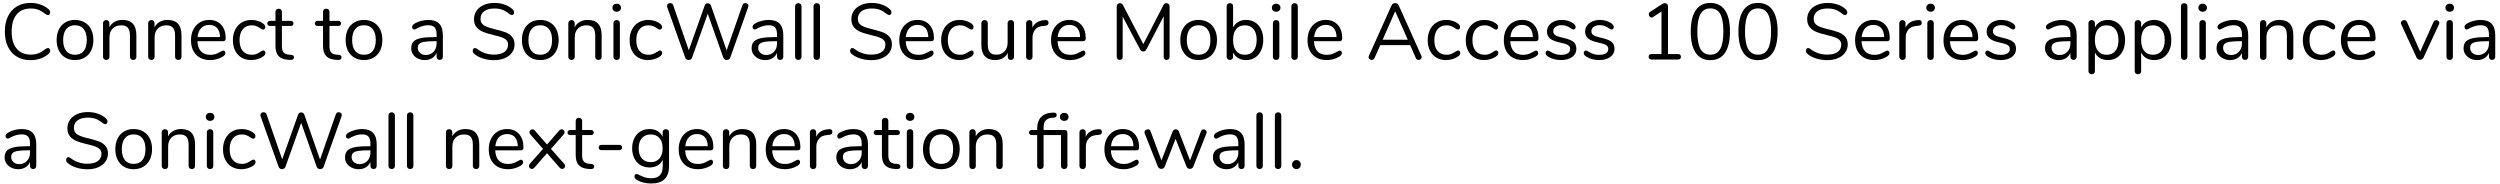 <?xml version="1.0" encoding="UTF-8" standalone="no"?><!DOCTYPE svg PUBLIC "-//W3C//DTD SVG 1.1//EN" "http://www.w3.org/Graphics/SVG/1.1/DTD/svg11.dtd"><svg width="100%" height="100%" viewBox="0 0 504 37" version="1.1" xmlns="http://www.w3.org/2000/svg" xmlns:xlink="http://www.w3.org/1999/xlink" xml:space="preserve" xmlns:serif="http://www.serif.com/" style="fill-rule:evenodd;clip-rule:evenodd;stroke-linejoin:round;stroke-miterlimit:1.414;"><g transform="matrix(1,0,0,1,-960,-566)"><g transform="matrix(1,0,0,1,0,-4)"><g id="Connect-to-a-SonicWa"><g transform="matrix(1,0,0,1,960,582)"><path d="M3.408,-0.568C2.629,-1.032 2.029,-1.699 1.608,-2.568C1.187,-3.437 0.976,-4.464 0.976,-5.648C0.976,-6.821 1.187,-7.843 1.608,-8.712C2.029,-9.581 2.629,-10.248 3.408,-10.712C4.187,-11.176 5.109,-11.408 6.176,-11.408C6.891,-11.408 7.565,-11.293 8.2,-11.064C8.835,-10.835 9.387,-10.507 9.856,-10.08C10.027,-9.92 10.112,-9.733 10.112,-9.52C10.112,-9.371 10.069,-9.24 9.984,-9.128C9.899,-9.016 9.797,-8.96 9.68,-8.96C9.552,-8.96 9.397,-9.019 9.216,-9.136C8.672,-9.563 8.179,-9.861 7.736,-10.032C7.293,-10.203 6.784,-10.288 6.208,-10.288C4.971,-10.288 4.019,-9.885 3.352,-9.08C2.685,-8.275 2.352,-7.131 2.352,-5.648C2.352,-4.155 2.685,-3.005 3.352,-2.2C4.019,-1.395 4.971,-0.992 6.208,-0.992C6.773,-0.992 7.28,-1.077 7.728,-1.248C8.176,-1.419 8.672,-1.717 9.216,-2.144C9.397,-2.261 9.552,-2.32 9.68,-2.32C9.797,-2.32 9.899,-2.267 9.984,-2.16C10.069,-2.053 10.112,-1.92 10.112,-1.76C10.112,-1.547 10.027,-1.36 9.856,-1.2C9.387,-0.773 8.835,-0.445 8.2,-0.216C7.565,0.013 6.891,0.128 6.176,0.128C5.109,0.128 4.187,-0.104 3.408,-0.568Z" style="fill-rule:nonzero;"/><path d="M13.17,-0.384C12.61,-0.715 12.178,-1.187 11.874,-1.8C11.57,-2.413 11.418,-3.125 11.418,-3.936C11.418,-4.747 11.57,-5.459 11.874,-6.072C12.178,-6.685 12.61,-7.157 13.17,-7.488C13.73,-7.819 14.378,-7.984 15.114,-7.984C15.85,-7.984 16.501,-7.819 17.066,-7.488C17.632,-7.157 18.066,-6.685 18.37,-6.072C18.674,-5.459 18.826,-4.747 18.826,-3.936C18.826,-3.125 18.674,-2.413 18.37,-1.8C18.066,-1.187 17.632,-0.715 17.066,-0.384C16.501,-0.053 15.85,0.112 15.114,0.112C14.378,0.112 13.73,-0.053 13.17,-0.384ZM16.882,-1.72C17.293,-2.227 17.498,-2.965 17.498,-3.936C17.498,-4.885 17.29,-5.619 16.874,-6.136C16.458,-6.653 15.872,-6.912 15.114,-6.912C14.357,-6.912 13.77,-6.653 13.354,-6.136C12.938,-5.619 12.73,-4.885 12.73,-3.936C12.73,-2.976 12.936,-2.24 13.346,-1.728C13.757,-1.216 14.346,-0.96 15.114,-0.96C15.882,-0.96 16.472,-1.213 16.882,-1.72Z" style="fill-rule:nonzero;"/><path d="M27.493,-4.896L27.493,-0.56C27.493,-0.357 27.437,-0.2 27.325,-0.088C27.213,0.024 27.056,0.08 26.853,0.08C26.65,0.08 26.49,0.024 26.373,-0.088C26.256,-0.2 26.197,-0.357 26.197,-0.56L26.197,-4.816C26.197,-5.541 26.056,-6.069 25.773,-6.4C25.49,-6.731 25.04,-6.896 24.421,-6.896C23.706,-6.896 23.136,-6.677 22.709,-6.24C22.282,-5.803 22.069,-5.211 22.069,-4.464L22.069,-0.56C22.069,-0.357 22.013,-0.2 21.901,-0.088C21.789,0.024 21.632,0.08 21.429,0.08C21.226,0.08 21.066,0.024 20.949,-0.088C20.832,-0.2 20.773,-0.357 20.773,-0.56L20.773,-7.312C20.773,-7.504 20.832,-7.659 20.949,-7.776C21.066,-7.893 21.226,-7.952 21.429,-7.952C21.621,-7.952 21.773,-7.893 21.885,-7.776C21.997,-7.659 22.053,-7.509 22.053,-7.328L22.053,-6.512C22.309,-6.992 22.666,-7.357 23.125,-7.608C23.584,-7.859 24.106,-7.984 24.693,-7.984C26.56,-7.984 27.493,-6.955 27.493,-4.896Z" style="fill-rule:nonzero;"/><path d="M36.591,-4.896L36.591,-0.56C36.591,-0.357 36.535,-0.2 36.423,-0.088C36.311,0.024 36.154,0.08 35.951,0.08C35.749,0.08 35.589,0.024 35.471,-0.088C35.354,-0.2 35.295,-0.357 35.295,-0.56L35.295,-4.816C35.295,-5.541 35.154,-6.069 34.871,-6.4C34.589,-6.731 34.138,-6.896 33.519,-6.896C32.805,-6.896 32.234,-6.677 31.807,-6.24C31.381,-5.803 31.167,-5.211 31.167,-4.464L31.167,-0.56C31.167,-0.357 31.111,-0.2 30.999,-0.088C30.887,0.024 30.73,0.08 30.527,0.08C30.325,0.08 30.165,0.024 30.047,-0.088C29.93,-0.2 29.871,-0.357 29.871,-0.56L29.871,-7.312C29.871,-7.504 29.93,-7.659 30.047,-7.776C30.165,-7.893 30.325,-7.952 30.527,-7.952C30.719,-7.952 30.871,-7.893 30.983,-7.776C31.095,-7.659 31.151,-7.509 31.151,-7.328L31.151,-6.512C31.407,-6.992 31.765,-7.357 32.223,-7.608C32.682,-7.859 33.205,-7.984 33.791,-7.984C35.658,-7.984 36.591,-6.955 36.591,-4.896Z" style="fill-rule:nonzero;"/><path d="M45.306,-1.664C45.391,-1.568 45.434,-1.445 45.434,-1.296C45.434,-1.029 45.247,-0.784 44.874,-0.56C44.49,-0.336 44.085,-0.168 43.658,-0.056C43.231,0.056 42.815,0.112 42.41,0.112C41.205,0.112 40.253,-0.245 39.554,-0.96C38.855,-1.675 38.506,-2.661 38.506,-3.92C38.506,-4.72 38.661,-5.427 38.97,-6.04C39.279,-6.653 39.714,-7.131 40.274,-7.472C40.834,-7.813 41.471,-7.984 42.186,-7.984C43.199,-7.984 44.005,-7.653 44.602,-6.992C45.199,-6.331 45.498,-5.435 45.498,-4.304C45.498,-4.091 45.455,-3.936 45.37,-3.84C45.285,-3.744 45.146,-3.696 44.954,-3.696L39.802,-3.696C39.898,-1.861 40.767,-0.944 42.41,-0.944C42.826,-0.944 43.183,-1 43.482,-1.112C43.781,-1.224 44.101,-1.376 44.442,-1.568C44.719,-1.728 44.906,-1.808 45.002,-1.808C45.119,-1.808 45.221,-1.76 45.306,-1.664ZM40.562,-6.336C40.151,-5.909 39.909,-5.307 39.834,-4.528L44.362,-4.528C44.341,-5.317 44.143,-5.923 43.77,-6.344C43.397,-6.765 42.874,-6.976 42.202,-6.976C41.519,-6.976 40.973,-6.763 40.562,-6.336Z" style="fill-rule:nonzero;"/><path d="M48.7,-0.384C48.14,-0.715 47.708,-1.184 47.404,-1.792C47.1,-2.4 46.948,-3.104 46.948,-3.904C46.948,-4.704 47.106,-5.413 47.42,-6.032C47.735,-6.651 48.175,-7.131 48.74,-7.472C49.306,-7.813 49.956,-7.984 50.692,-7.984C51.098,-7.984 51.5,-7.928 51.9,-7.816C52.3,-7.704 52.65,-7.541 52.948,-7.328C53.14,-7.2 53.276,-7.075 53.356,-6.952C53.436,-6.829 53.476,-6.693 53.476,-6.544C53.476,-6.395 53.436,-6.272 53.356,-6.176C53.276,-6.08 53.172,-6.032 53.044,-6.032C52.97,-6.032 52.89,-6.053 52.804,-6.096C52.719,-6.139 52.647,-6.181 52.588,-6.224C52.53,-6.267 52.49,-6.293 52.468,-6.304C52.191,-6.485 51.927,-6.629 51.676,-6.736C51.426,-6.843 51.119,-6.896 50.756,-6.896C49.978,-6.896 49.372,-6.632 48.94,-6.104C48.508,-5.576 48.292,-4.843 48.292,-3.904C48.292,-2.965 48.508,-2.24 48.94,-1.728C49.372,-1.216 49.978,-0.96 50.756,-0.96C51.119,-0.96 51.431,-1.013 51.692,-1.12C51.954,-1.227 52.218,-1.371 52.484,-1.552C52.602,-1.627 52.714,-1.691 52.82,-1.744C52.927,-1.797 53.018,-1.824 53.092,-1.824C53.21,-1.824 53.308,-1.776 53.388,-1.68C53.468,-1.584 53.508,-1.461 53.508,-1.312C53.508,-1.173 53.471,-1.048 53.396,-0.936C53.322,-0.824 53.183,-0.699 52.98,-0.56C52.682,-0.357 52.322,-0.195 51.9,-0.072C51.479,0.051 51.055,0.112 50.628,0.112C49.903,0.112 49.26,-0.053 48.7,-0.384Z" style="fill-rule:nonzero;"/><path d="M59.263,-0.432C59.263,-0.251 59.196,-0.115 59.063,-0.024C58.93,0.067 58.73,0.101 58.463,0.08L58.031,0.048C57.178,-0.016 56.548,-0.272 56.143,-0.72C55.738,-1.168 55.535,-1.845 55.535,-2.752L55.535,-6.768L54.463,-6.768C54.282,-6.768 54.14,-6.813 54.039,-6.904C53.938,-6.995 53.887,-7.115 53.887,-7.264C53.887,-7.424 53.938,-7.552 54.039,-7.648C54.14,-7.744 54.282,-7.792 54.463,-7.792L55.535,-7.792L55.535,-9.6C55.535,-9.803 55.594,-9.96 55.711,-10.072C55.828,-10.184 55.988,-10.24 56.191,-10.24C56.383,-10.24 56.538,-10.184 56.655,-10.072C56.772,-9.96 56.831,-9.803 56.831,-9.6L56.831,-7.792L58.607,-7.792C58.778,-7.792 58.914,-7.744 59.015,-7.648C59.116,-7.552 59.167,-7.424 59.167,-7.264C59.167,-7.115 59.116,-6.995 59.015,-6.904C58.914,-6.813 58.778,-6.768 58.607,-6.768L56.831,-6.768L56.831,-2.688C56.831,-2.101 56.951,-1.677 57.191,-1.416C57.431,-1.155 57.791,-1.008 58.271,-0.976L58.703,-0.944C59.076,-0.912 59.263,-0.741 59.263,-0.432Z" style="fill-rule:nonzero;"/><path d="M68.852,-0.432C68.852,-0.251 68.785,-0.115 68.652,-0.024C68.519,0.067 68.319,0.101 68.052,0.08L67.62,0.048C66.767,-0.016 66.137,-0.272 65.732,-0.72C65.327,-1.168 65.124,-1.845 65.124,-2.752L65.124,-6.768L64.052,-6.768C63.871,-6.768 63.729,-6.813 63.628,-6.904C63.527,-6.995 63.476,-7.115 63.476,-7.264C63.476,-7.424 63.527,-7.552 63.628,-7.648C63.729,-7.744 63.871,-7.792 64.052,-7.792L65.124,-7.792L65.124,-9.6C65.124,-9.803 65.183,-9.96 65.3,-10.072C65.417,-10.184 65.577,-10.24 65.78,-10.24C65.972,-10.24 66.127,-10.184 66.244,-10.072C66.361,-9.96 66.42,-9.803 66.42,-9.6L66.42,-7.792L68.196,-7.792C68.367,-7.792 68.503,-7.744 68.604,-7.648C68.705,-7.552 68.756,-7.424 68.756,-7.264C68.756,-7.115 68.705,-6.995 68.604,-6.904C68.503,-6.813 68.367,-6.768 68.196,-6.768L66.42,-6.768L66.42,-2.688C66.42,-2.101 66.54,-1.677 66.78,-1.416C67.02,-1.155 67.38,-1.008 67.86,-0.976L68.292,-0.944C68.665,-0.912 68.852,-0.741 68.852,-0.432Z" style="fill-rule:nonzero;"/><path d="M71.43,-0.384C70.87,-0.715 70.438,-1.187 70.134,-1.8C69.83,-2.413 69.678,-3.125 69.678,-3.936C69.678,-4.747 69.83,-5.459 70.134,-6.072C70.438,-6.685 70.87,-7.157 71.43,-7.488C71.99,-7.819 72.638,-7.984 73.374,-7.984C74.11,-7.984 74.761,-7.819 75.326,-7.488C75.892,-7.157 76.326,-6.685 76.63,-6.072C76.934,-5.459 77.086,-4.747 77.086,-3.936C77.086,-3.125 76.934,-2.413 76.63,-1.8C76.326,-1.187 75.892,-0.715 75.326,-0.384C74.761,-0.053 74.11,0.112 73.374,0.112C72.638,0.112 71.99,-0.053 71.43,-0.384ZM75.142,-1.72C75.553,-2.227 75.758,-2.965 75.758,-3.936C75.758,-4.885 75.55,-5.619 75.134,-6.136C74.718,-6.653 74.132,-6.912 73.374,-6.912C72.617,-6.912 72.03,-6.653 71.614,-6.136C71.198,-5.619 70.99,-4.885 70.99,-3.936C70.99,-2.976 71.196,-2.24 71.606,-1.728C72.017,-1.216 72.606,-0.96 73.374,-0.96C74.142,-0.96 74.732,-1.213 75.142,-1.72Z" style="fill-rule:nonzero;"/><path d="M89.283,-4.912L89.283,-0.56C89.283,-0.368 89.227,-0.213 89.115,-0.096C89.003,0.021 88.851,0.08 88.659,0.08C88.467,0.08 88.313,0.021 88.195,-0.096C88.078,-0.213 88.019,-0.368 88.019,-0.56L88.019,-1.328C87.817,-0.869 87.507,-0.515 87.091,-0.264C86.675,-0.013 86.195,0.112 85.651,0.112C85.15,0.112 84.689,0.011 84.267,-0.192C83.846,-0.395 83.513,-0.677 83.267,-1.04C83.022,-1.403 82.899,-1.803 82.899,-2.24C82.899,-2.827 83.049,-3.283 83.347,-3.608C83.646,-3.933 84.137,-4.168 84.819,-4.312C85.502,-4.456 86.451,-4.528 87.667,-4.528L88.019,-4.528L88.019,-5.056C88.019,-5.696 87.889,-6.165 87.627,-6.464C87.366,-6.763 86.942,-6.912 86.355,-6.912C85.63,-6.912 84.894,-6.715 84.147,-6.32C83.859,-6.139 83.657,-6.048 83.539,-6.048C83.411,-6.048 83.305,-6.096 83.219,-6.192C83.134,-6.288 83.091,-6.411 83.091,-6.56C83.091,-6.709 83.137,-6.84 83.227,-6.952C83.318,-7.064 83.465,-7.179 83.667,-7.296C84.041,-7.509 84.465,-7.677 84.939,-7.8C85.414,-7.923 85.886,-7.984 86.355,-7.984C88.307,-7.984 89.283,-6.96 89.283,-4.912ZM87.403,-1.56C87.814,-1.992 88.019,-2.549 88.019,-3.232L88.019,-3.696L87.731,-3.696C86.793,-3.696 86.078,-3.656 85.587,-3.576C85.097,-3.496 84.747,-3.363 84.539,-3.176C84.331,-2.989 84.227,-2.715 84.227,-2.352C84.227,-1.936 84.379,-1.592 84.683,-1.32C84.987,-1.048 85.369,-0.912 85.827,-0.912C86.467,-0.912 86.993,-1.128 87.403,-1.56Z" style="fill-rule:nonzero;"/><path d="M97.296,-0.232C96.566,-0.472 95.982,-0.795 95.544,-1.2C95.384,-1.349 95.304,-1.536 95.304,-1.76C95.304,-1.909 95.347,-2.04 95.432,-2.152C95.518,-2.264 95.619,-2.32 95.736,-2.32C95.875,-2.32 96.024,-2.261 96.184,-2.144C97.176,-1.376 98.307,-0.992 99.576,-0.992C100.494,-0.992 101.198,-1.168 101.688,-1.52C102.179,-1.872 102.424,-2.373 102.424,-3.024C102.424,-3.397 102.307,-3.699 102.072,-3.928C101.838,-4.157 101.528,-4.341 101.144,-4.48C100.76,-4.619 100.243,-4.763 99.592,-4.912C98.718,-5.115 98,-5.328 97.44,-5.552C96.88,-5.776 96.427,-6.096 96.08,-6.512C95.734,-6.928 95.56,-7.472 95.56,-8.144C95.56,-8.784 95.734,-9.352 96.08,-9.848C96.427,-10.344 96.912,-10.728 97.536,-11C98.16,-11.272 98.872,-11.408 99.672,-11.408C100.419,-11.408 101.115,-11.293 101.76,-11.064C102.406,-10.835 102.947,-10.507 103.384,-10.08C103.555,-9.909 103.64,-9.723 103.64,-9.52C103.64,-9.371 103.598,-9.24 103.512,-9.128C103.427,-9.016 103.326,-8.96 103.208,-8.96C103.091,-8.96 102.936,-9.019 102.744,-9.136C102.222,-9.563 101.736,-9.861 101.288,-10.032C100.84,-10.203 100.302,-10.288 99.672,-10.288C98.787,-10.288 98.099,-10.104 97.608,-9.736C97.118,-9.368 96.872,-8.853 96.872,-8.192C96.872,-7.627 97.088,-7.203 97.52,-6.92C97.952,-6.637 98.616,-6.389 99.512,-6.176C100.483,-5.941 101.246,-5.725 101.8,-5.528C102.355,-5.331 102.816,-5.035 103.184,-4.64C103.552,-4.245 103.736,-3.717 103.736,-3.056C103.736,-2.427 103.563,-1.872 103.216,-1.392C102.87,-0.912 102.382,-0.539 101.752,-0.272C101.123,-0.005 100.403,0.128 99.592,0.128C98.792,0.128 98.027,0.008 97.296,-0.232Z" style="fill-rule:nonzero;"/><path d="M106.971,-0.384C106.411,-0.715 105.979,-1.187 105.675,-1.8C105.371,-2.413 105.219,-3.125 105.219,-3.936C105.219,-4.747 105.371,-5.459 105.675,-6.072C105.979,-6.685 106.411,-7.157 106.971,-7.488C107.531,-7.819 108.179,-7.984 108.915,-7.984C109.651,-7.984 110.302,-7.819 110.867,-7.488C111.432,-7.157 111.867,-6.685 112.171,-6.072C112.475,-5.459 112.627,-4.747 112.627,-3.936C112.627,-3.125 112.475,-2.413 112.171,-1.8C111.867,-1.187 111.432,-0.715 110.867,-0.384C110.302,-0.053 109.651,0.112 108.915,0.112C108.179,0.112 107.531,-0.053 106.971,-0.384ZM110.683,-1.72C111.094,-2.227 111.299,-2.965 111.299,-3.936C111.299,-4.885 111.091,-5.619 110.675,-6.136C110.259,-6.653 109.672,-6.912 108.915,-6.912C108.158,-6.912 107.571,-6.653 107.155,-6.136C106.739,-5.619 106.531,-4.885 106.531,-3.936C106.531,-2.976 106.736,-2.24 107.147,-1.728C107.558,-1.216 108.147,-0.96 108.915,-0.96C109.683,-0.96 110.272,-1.213 110.683,-1.72Z" style="fill-rule:nonzero;"/><path d="M121.293,-4.896L121.293,-0.56C121.293,-0.357 121.237,-0.2 121.125,-0.088C121.013,0.024 120.856,0.08 120.653,0.08C120.451,0.08 120.291,0.024 120.173,-0.088C120.056,-0.2 119.997,-0.357 119.997,-0.56L119.997,-4.816C119.997,-5.541 119.856,-6.069 119.573,-6.4C119.291,-6.731 118.84,-6.896 118.221,-6.896C117.507,-6.896 116.936,-6.677 116.509,-6.24C116.083,-5.803 115.869,-5.211 115.869,-4.464L115.869,-0.56C115.869,-0.357 115.813,-0.2 115.701,-0.088C115.589,0.024 115.432,0.08 115.229,0.08C115.027,0.08 114.867,0.024 114.749,-0.088C114.632,-0.2 114.573,-0.357 114.573,-0.56L114.573,-7.312C114.573,-7.504 114.632,-7.659 114.749,-7.776C114.867,-7.893 115.027,-7.952 115.229,-7.952C115.421,-7.952 115.573,-7.893 115.685,-7.776C115.797,-7.659 115.853,-7.509 115.853,-7.328L115.853,-6.512C116.109,-6.992 116.467,-7.357 116.925,-7.608C117.384,-7.859 117.907,-7.984 118.493,-7.984C120.36,-7.984 121.293,-6.955 121.293,-4.896Z" style="fill-rule:nonzero;"/><path d="M123.856,-0.088C123.733,-0.2 123.672,-0.357 123.672,-0.56L123.672,-7.312C123.672,-7.515 123.733,-7.672 123.856,-7.784C123.979,-7.896 124.136,-7.952 124.328,-7.952C124.52,-7.952 124.675,-7.896 124.792,-7.784C124.909,-7.672 124.968,-7.515 124.968,-7.312L124.968,-0.56C124.968,-0.347 124.909,-0.187 124.792,-0.08C124.675,0.027 124.52,0.08 124.328,0.08C124.136,0.08 123.979,0.024 123.856,-0.088ZM123.704,-9.856C123.544,-10.005 123.464,-10.203 123.464,-10.448C123.464,-10.683 123.544,-10.875 123.704,-11.024C123.864,-11.173 124.072,-11.248 124.328,-11.248C124.584,-11.248 124.792,-11.173 124.952,-11.024C125.112,-10.875 125.192,-10.683 125.192,-10.448C125.192,-10.203 125.112,-10.005 124.952,-9.856C124.792,-9.707 124.584,-9.632 124.328,-9.632C124.072,-9.632 123.864,-9.707 123.704,-9.856Z" style="fill-rule:nonzero;"/><path d="M128.682,-0.384C128.122,-0.715 127.69,-1.184 127.386,-1.792C127.082,-2.4 126.93,-3.104 126.93,-3.904C126.93,-4.704 127.088,-5.413 127.402,-6.032C127.717,-6.651 128.157,-7.131 128.722,-7.472C129.288,-7.813 129.938,-7.984 130.674,-7.984C131.08,-7.984 131.482,-7.928 131.882,-7.816C132.282,-7.704 132.632,-7.541 132.93,-7.328C133.122,-7.2 133.258,-7.075 133.338,-6.952C133.418,-6.829 133.458,-6.693 133.458,-6.544C133.458,-6.395 133.418,-6.272 133.338,-6.176C133.258,-6.08 133.154,-6.032 133.026,-6.032C132.952,-6.032 132.872,-6.053 132.786,-6.096C132.701,-6.139 132.629,-6.181 132.57,-6.224C132.512,-6.267 132.472,-6.293 132.45,-6.304C132.173,-6.485 131.909,-6.629 131.658,-6.736C131.408,-6.843 131.101,-6.896 130.738,-6.896C129.96,-6.896 129.354,-6.632 128.922,-6.104C128.49,-5.576 128.274,-4.843 128.274,-3.904C128.274,-2.965 128.49,-2.24 128.922,-1.728C129.354,-1.216 129.96,-0.96 130.738,-0.96C131.101,-0.96 131.413,-1.013 131.674,-1.12C131.936,-1.227 132.2,-1.371 132.466,-1.552C132.584,-1.627 132.696,-1.691 132.802,-1.744C132.909,-1.797 133,-1.824 133.074,-1.824C133.192,-1.824 133.29,-1.776 133.37,-1.68C133.45,-1.584 133.49,-1.461 133.49,-1.312C133.49,-1.173 133.453,-1.048 133.378,-0.936C133.304,-0.824 133.165,-0.699 132.962,-0.56C132.664,-0.357 132.304,-0.195 131.882,-0.072C131.461,0.051 131.037,0.112 130.61,0.112C129.885,0.112 129.242,-0.053 128.682,-0.384Z" style="fill-rule:nonzero;"/><path d="M149.901,-11.272C150.008,-11.341 150.125,-11.376 150.253,-11.376C150.424,-11.376 150.57,-11.325 150.693,-11.224C150.816,-11.123 150.877,-10.987 150.877,-10.816C150.877,-10.741 150.861,-10.656 150.829,-10.56L147.213,-0.368C147.16,-0.219 147.069,-0.104 146.941,-0.024C146.813,0.056 146.669,0.096 146.509,0.096C146.36,0.096 146.221,0.056 146.093,-0.024C145.965,-0.104 145.874,-0.219 145.821,-0.368L142.685,-9.232L139.517,-0.368C139.464,-0.219 139.373,-0.104 139.245,-0.024C139.117,0.056 138.978,0.096 138.829,0.096C138.68,0.096 138.541,0.056 138.413,-0.024C138.285,-0.104 138.194,-0.219 138.141,-0.368L134.509,-10.56C134.477,-10.645 134.461,-10.725 134.461,-10.8C134.461,-10.971 134.528,-11.109 134.661,-11.216C134.794,-11.323 134.946,-11.376 135.117,-11.376C135.245,-11.376 135.365,-11.341 135.477,-11.272C135.589,-11.203 135.666,-11.099 135.709,-10.96L138.861,-1.872L142.061,-10.864C142.114,-11.024 142.2,-11.144 142.317,-11.224C142.434,-11.304 142.562,-11.344 142.701,-11.344C142.84,-11.344 142.968,-11.301 143.085,-11.216C143.202,-11.131 143.288,-11.008 143.341,-10.848L146.493,-1.84L149.677,-10.96C149.72,-11.099 149.794,-11.203 149.901,-11.272Z" style="fill-rule:nonzero;"/><path d="M157.911,-4.912L157.911,-0.56C157.911,-0.368 157.855,-0.213 157.743,-0.096C157.631,0.021 157.479,0.08 157.287,0.08C157.095,0.08 156.941,0.021 156.823,-0.096C156.706,-0.213 156.647,-0.368 156.647,-0.56L156.647,-1.328C156.445,-0.869 156.135,-0.515 155.719,-0.264C155.303,-0.013 154.823,0.112 154.279,0.112C153.778,0.112 153.317,0.011 152.895,-0.192C152.474,-0.395 152.141,-0.677 151.895,-1.04C151.65,-1.403 151.527,-1.803 151.527,-2.24C151.527,-2.827 151.677,-3.283 151.975,-3.608C152.274,-3.933 152.765,-4.168 153.447,-4.312C154.13,-4.456 155.079,-4.528 156.295,-4.528L156.647,-4.528L156.647,-5.056C156.647,-5.696 156.517,-6.165 156.255,-6.464C155.994,-6.763 155.57,-6.912 154.983,-6.912C154.258,-6.912 153.522,-6.715 152.775,-6.32C152.487,-6.139 152.285,-6.048 152.167,-6.048C152.039,-6.048 151.933,-6.096 151.847,-6.192C151.762,-6.288 151.719,-6.411 151.719,-6.56C151.719,-6.709 151.765,-6.84 151.855,-6.952C151.946,-7.064 152.093,-7.179 152.295,-7.296C152.669,-7.509 153.093,-7.677 153.567,-7.8C154.042,-7.923 154.514,-7.984 154.983,-7.984C156.935,-7.984 157.911,-6.96 157.911,-4.912ZM156.031,-1.56C156.442,-1.992 156.647,-2.549 156.647,-3.232L156.647,-3.696L156.359,-3.696C155.421,-3.696 154.706,-3.656 154.215,-3.576C153.725,-3.496 153.375,-3.363 153.167,-3.176C152.959,-2.989 152.855,-2.715 152.855,-2.352C152.855,-1.936 153.007,-1.592 153.311,-1.32C153.615,-1.048 153.997,-0.912 154.455,-0.912C155.095,-0.912 155.621,-1.128 156.031,-1.56Z" style="fill-rule:nonzero;"/><path d="M160.474,-0.088C160.351,-0.2 160.29,-0.357 160.29,-0.56L160.29,-10.72C160.29,-10.923 160.351,-11.08 160.474,-11.192C160.597,-11.304 160.754,-11.36 160.946,-11.36C161.127,-11.36 161.279,-11.304 161.402,-11.192C161.525,-11.08 161.586,-10.923 161.586,-10.72L161.586,-0.56C161.586,-0.357 161.525,-0.2 161.402,-0.088C161.279,0.024 161.127,0.08 160.946,0.08C160.754,0.08 160.597,0.024 160.474,-0.088Z" style="fill-rule:nonzero;"/><path d="M164.196,-0.088C164.074,-0.2 164.012,-0.357 164.012,-0.56L164.012,-10.72C164.012,-10.923 164.074,-11.08 164.196,-11.192C164.319,-11.304 164.476,-11.36 164.668,-11.36C164.85,-11.36 165.002,-11.304 165.124,-11.192C165.247,-11.08 165.308,-10.923 165.308,-10.72L165.308,-0.56C165.308,-0.357 165.247,-0.2 165.124,-0.088C165.002,0.024 164.85,0.08 164.668,0.08C164.476,0.08 164.319,0.024 164.196,-0.088Z" style="fill-rule:nonzero;"/><path d="M173.369,-0.232C172.639,-0.472 172.055,-0.795 171.617,-1.2C171.457,-1.349 171.377,-1.536 171.377,-1.76C171.377,-1.909 171.42,-2.04 171.505,-2.152C171.591,-2.264 171.692,-2.32 171.809,-2.32C171.948,-2.32 172.097,-2.261 172.257,-2.144C173.249,-1.376 174.38,-0.992 175.649,-0.992C176.567,-0.992 177.271,-1.168 177.761,-1.52C178.252,-1.872 178.497,-2.373 178.497,-3.024C178.497,-3.397 178.38,-3.699 178.145,-3.928C177.911,-4.157 177.601,-4.341 177.217,-4.48C176.833,-4.619 176.316,-4.763 175.665,-4.912C174.791,-5.115 174.073,-5.328 173.513,-5.552C172.953,-5.776 172.5,-6.096 172.153,-6.512C171.807,-6.928 171.633,-7.472 171.633,-8.144C171.633,-8.784 171.807,-9.352 172.153,-9.848C172.5,-10.344 172.985,-10.728 173.609,-11C174.233,-11.272 174.945,-11.408 175.745,-11.408C176.492,-11.408 177.188,-11.293 177.833,-11.064C178.479,-10.835 179.02,-10.507 179.457,-10.08C179.628,-9.909 179.713,-9.723 179.713,-9.52C179.713,-9.371 179.671,-9.24 179.585,-9.128C179.5,-9.016 179.399,-8.96 179.281,-8.96C179.164,-8.96 179.009,-9.019 178.817,-9.136C178.295,-9.563 177.809,-9.861 177.361,-10.032C176.913,-10.203 176.375,-10.288 175.745,-10.288C174.86,-10.288 174.172,-10.104 173.681,-9.736C173.191,-9.368 172.945,-8.853 172.945,-8.192C172.945,-7.627 173.161,-7.203 173.593,-6.92C174.025,-6.637 174.689,-6.389 175.585,-6.176C176.556,-5.941 177.319,-5.725 177.873,-5.528C178.428,-5.331 178.889,-5.035 179.257,-4.64C179.625,-4.245 179.809,-3.717 179.809,-3.056C179.809,-2.427 179.636,-1.872 179.289,-1.392C178.943,-0.912 178.455,-0.539 177.825,-0.272C177.196,-0.005 176.476,0.128 175.665,0.128C174.865,0.128 174.1,0.008 173.369,-0.232Z" style="fill-rule:nonzero;"/><path d="M188.092,-1.664C188.177,-1.568 188.22,-1.445 188.22,-1.296C188.22,-1.029 188.033,-0.784 187.66,-0.56C187.276,-0.336 186.871,-0.168 186.444,-0.056C186.017,0.056 185.601,0.112 185.196,0.112C183.991,0.112 183.039,-0.245 182.34,-0.96C181.641,-1.675 181.292,-2.661 181.292,-3.92C181.292,-4.72 181.447,-5.427 181.756,-6.04C182.065,-6.653 182.5,-7.131 183.06,-7.472C183.62,-7.813 184.257,-7.984 184.972,-7.984C185.985,-7.984 186.791,-7.653 187.388,-6.992C187.985,-6.331 188.284,-5.435 188.284,-4.304C188.284,-4.091 188.241,-3.936 188.156,-3.84C188.071,-3.744 187.932,-3.696 187.74,-3.696L182.588,-3.696C182.684,-1.861 183.553,-0.944 185.196,-0.944C185.612,-0.944 185.969,-1 186.268,-1.112C186.567,-1.224 186.887,-1.376 187.228,-1.568C187.505,-1.728 187.692,-1.808 187.788,-1.808C187.905,-1.808 188.007,-1.76 188.092,-1.664ZM183.348,-6.336C182.937,-5.909 182.695,-5.307 182.62,-4.528L187.148,-4.528C187.127,-5.317 186.929,-5.923 186.556,-6.344C186.183,-6.765 185.66,-6.976 184.988,-6.976C184.305,-6.976 183.759,-6.763 183.348,-6.336Z" style="fill-rule:nonzero;"/><path d="M191.486,-0.384C190.926,-0.715 190.494,-1.184 190.19,-1.792C189.886,-2.4 189.734,-3.104 189.734,-3.904C189.734,-4.704 189.892,-5.413 190.206,-6.032C190.521,-6.651 190.961,-7.131 191.526,-7.472C192.092,-7.813 192.742,-7.984 193.478,-7.984C193.884,-7.984 194.286,-7.928 194.686,-7.816C195.086,-7.704 195.436,-7.541 195.734,-7.328C195.926,-7.2 196.062,-7.075 196.142,-6.952C196.222,-6.829 196.262,-6.693 196.262,-6.544C196.262,-6.395 196.222,-6.272 196.142,-6.176C196.062,-6.08 195.958,-6.032 195.83,-6.032C195.756,-6.032 195.676,-6.053 195.59,-6.096C195.505,-6.139 195.433,-6.181 195.374,-6.224C195.316,-6.267 195.276,-6.293 195.254,-6.304C194.977,-6.485 194.713,-6.629 194.462,-6.736C194.212,-6.843 193.905,-6.896 193.542,-6.896C192.764,-6.896 192.158,-6.632 191.726,-6.104C191.294,-5.576 191.078,-4.843 191.078,-3.904C191.078,-2.965 191.294,-2.24 191.726,-1.728C192.158,-1.216 192.764,-0.96 193.542,-0.96C193.905,-0.96 194.217,-1.013 194.478,-1.12C194.74,-1.227 195.004,-1.371 195.27,-1.552C195.388,-1.627 195.5,-1.691 195.606,-1.744C195.713,-1.797 195.804,-1.824 195.878,-1.824C195.996,-1.824 196.094,-1.776 196.174,-1.68C196.254,-1.584 196.294,-1.461 196.294,-1.312C196.294,-1.173 196.257,-1.048 196.182,-0.936C196.108,-0.824 195.969,-0.699 195.766,-0.56C195.468,-0.357 195.108,-0.195 194.686,-0.072C194.265,0.051 193.841,0.112 193.414,0.112C192.689,0.112 192.046,-0.053 191.486,-0.384Z" style="fill-rule:nonzero;"/><path d="M204.265,-7.776C204.377,-7.659 204.433,-7.504 204.433,-7.312L204.433,-0.544C204.433,-0.363 204.377,-0.213 204.265,-0.096C204.153,0.021 203.996,0.08 203.793,0.08C203.601,0.08 203.449,0.024 203.337,-0.088C203.225,-0.2 203.169,-0.347 203.169,-0.528L203.169,-1.328C202.924,-0.859 202.58,-0.501 202.137,-0.256C201.694,-0.011 201.196,0.112 200.641,0.112C199.713,0.112 199.014,-0.147 198.545,-0.664C198.076,-1.181 197.841,-1.947 197.841,-2.96L197.841,-7.312C197.841,-7.504 197.9,-7.659 198.017,-7.776C198.134,-7.893 198.294,-7.952 198.497,-7.952C198.7,-7.952 198.857,-7.893 198.969,-7.776C199.081,-7.659 199.137,-7.504 199.137,-7.312L199.137,-2.992C199.137,-2.299 199.276,-1.789 199.553,-1.464C199.83,-1.139 200.268,-0.976 200.865,-0.976C201.548,-0.976 202.097,-1.197 202.513,-1.64C202.929,-2.083 203.137,-2.667 203.137,-3.392L203.137,-7.312C203.137,-7.504 203.196,-7.659 203.313,-7.776C203.43,-7.893 203.59,-7.952 203.793,-7.952C203.996,-7.952 204.153,-7.893 204.265,-7.776Z" style="fill-rule:nonzero;"/><path d="M211.387,-7.408C211.387,-7.237 211.339,-7.101 211.243,-7C211.147,-6.899 210.982,-6.837 210.747,-6.816L210.267,-6.768C209.553,-6.704 209.022,-6.451 208.675,-6.008C208.329,-5.565 208.155,-5.045 208.155,-4.448L208.155,-0.56C208.155,-0.347 208.097,-0.187 207.979,-0.08C207.862,0.027 207.707,0.08 207.515,0.08C207.323,0.08 207.166,0.024 207.043,-0.088C206.921,-0.2 206.859,-0.357 206.859,-0.56L206.859,-7.312C206.859,-7.515 206.923,-7.672 207.051,-7.784C207.179,-7.896 207.334,-7.952 207.515,-7.952C207.686,-7.952 207.83,-7.896 207.947,-7.784C208.065,-7.672 208.123,-7.52 208.123,-7.328L208.123,-6.432C208.347,-6.901 208.665,-7.259 209.075,-7.504C209.486,-7.749 209.958,-7.893 210.491,-7.936L210.715,-7.952C211.163,-7.984 211.387,-7.803 211.387,-7.408Z" style="fill-rule:nonzero;"/><path d="M218.694,-1.664C218.779,-1.568 218.822,-1.445 218.822,-1.296C218.822,-1.029 218.635,-0.784 218.262,-0.56C217.878,-0.336 217.473,-0.168 217.046,-0.056C216.619,0.056 216.203,0.112 215.798,0.112C214.593,0.112 213.641,-0.245 212.942,-0.96C212.243,-1.675 211.894,-2.661 211.894,-3.92C211.894,-4.72 212.049,-5.427 212.358,-6.04C212.667,-6.653 213.102,-7.131 213.662,-7.472C214.222,-7.813 214.859,-7.984 215.574,-7.984C216.587,-7.984 217.393,-7.653 217.99,-6.992C218.587,-6.331 218.886,-5.435 218.886,-4.304C218.886,-4.091 218.843,-3.936 218.758,-3.84C218.673,-3.744 218.534,-3.696 218.342,-3.696L213.19,-3.696C213.286,-1.861 214.155,-0.944 215.798,-0.944C216.214,-0.944 216.571,-1 216.87,-1.112C217.169,-1.224 217.489,-1.376 217.83,-1.568C218.107,-1.728 218.294,-1.808 218.39,-1.808C218.507,-1.808 218.609,-1.76 218.694,-1.664ZM213.95,-6.336C213.539,-5.909 213.297,-5.307 213.222,-4.528L217.75,-4.528C217.729,-5.317 217.531,-5.923 217.158,-6.344C216.785,-6.765 216.262,-6.976 215.59,-6.976C214.907,-6.976 214.361,-6.763 213.95,-6.336Z" style="fill-rule:nonzero;"/><path d="M235.619,-11.176C235.731,-11.053 235.787,-10.891 235.787,-10.688L235.787,-0.56C235.787,-0.368 235.734,-0.213 235.627,-0.096C235.52,0.021 235.371,0.08 235.179,0.08C234.987,0.08 234.843,0.021 234.747,-0.096C234.651,-0.213 234.603,-0.368 234.603,-0.56L234.603,-8.736L231.131,-2.08C230.982,-1.771 230.763,-1.616 230.475,-1.616C230.198,-1.616 229.979,-1.771 229.819,-2.08L226.331,-8.656L226.331,-0.56C226.331,-0.368 226.28,-0.213 226.179,-0.096C226.078,0.021 225.931,0.08 225.739,0.08C225.547,0.08 225.398,0.021 225.291,-0.096C225.184,-0.213 225.131,-0.368 225.131,-0.56L225.131,-10.688C225.131,-10.891 225.19,-11.053 225.307,-11.176C225.424,-11.299 225.584,-11.36 225.787,-11.36C226.054,-11.36 226.267,-11.205 226.427,-10.896L230.491,-3.104L234.507,-10.896C234.592,-11.067 234.686,-11.187 234.787,-11.256C234.888,-11.325 235.008,-11.36 235.147,-11.36C235.35,-11.36 235.507,-11.299 235.619,-11.176Z" style="fill-rule:nonzero;"/><path d="M239.693,-0.384C239.133,-0.715 238.701,-1.187 238.397,-1.8C238.093,-2.413 237.941,-3.125 237.941,-3.936C237.941,-4.747 238.093,-5.459 238.397,-6.072C238.701,-6.685 239.133,-7.157 239.693,-7.488C240.253,-7.819 240.901,-7.984 241.637,-7.984C242.373,-7.984 243.024,-7.819 243.589,-7.488C244.155,-7.157 244.589,-6.685 244.893,-6.072C245.197,-5.459 245.349,-4.747 245.349,-3.936C245.349,-3.125 245.197,-2.413 244.893,-1.8C244.589,-1.187 244.155,-0.715 243.589,-0.384C243.024,-0.053 242.373,0.112 241.637,0.112C240.901,0.112 240.253,-0.053 239.693,-0.384ZM243.405,-1.72C243.816,-2.227 244.021,-2.965 244.021,-3.936C244.021,-4.885 243.813,-5.619 243.397,-6.136C242.981,-6.653 242.395,-6.912 241.637,-6.912C240.88,-6.912 240.293,-6.653 239.877,-6.136C239.461,-5.619 239.253,-4.885 239.253,-3.936C239.253,-2.976 239.459,-2.24 239.869,-1.728C240.28,-1.216 240.869,-0.96 241.637,-0.96C242.405,-0.96 242.995,-1.213 243.405,-1.72Z" style="fill-rule:nonzero;"/><path d="M253.024,-7.488C253.547,-7.157 253.952,-6.688 254.24,-6.08C254.528,-5.472 254.672,-4.768 254.672,-3.968C254.672,-3.157 254.528,-2.445 254.24,-1.832C253.952,-1.219 253.547,-0.741 253.024,-0.4C252.501,-0.059 251.899,0.112 251.216,0.112C250.608,0.112 250.077,-0.021 249.624,-0.288C249.171,-0.555 248.827,-0.933 248.592,-1.424L248.592,-0.56C248.592,-0.368 248.536,-0.213 248.424,-0.096C248.312,0.021 248.155,0.08 247.952,0.08C247.749,0.08 247.589,0.021 247.472,-0.096C247.355,-0.213 247.296,-0.368 247.296,-0.56L247.296,-10.736C247.296,-10.917 247.355,-11.067 247.472,-11.184C247.589,-11.301 247.749,-11.36 247.952,-11.36C248.155,-11.36 248.312,-11.304 248.424,-11.192C248.536,-11.08 248.592,-10.928 248.592,-10.736L248.592,-6.448C248.827,-6.939 249.171,-7.317 249.624,-7.584C250.077,-7.851 250.608,-7.984 251.216,-7.984C251.899,-7.984 252.501,-7.819 253.024,-7.488ZM252.72,-1.752C253.136,-2.28 253.344,-3.019 253.344,-3.968C253.344,-4.896 253.136,-5.616 252.72,-6.128C252.304,-6.64 251.717,-6.896 250.96,-6.896C250.203,-6.896 249.619,-6.64 249.208,-6.128C248.797,-5.616 248.592,-4.885 248.592,-3.936C248.592,-2.987 248.797,-2.253 249.208,-1.736C249.619,-1.219 250.203,-0.96 250.96,-0.96C251.717,-0.96 252.304,-1.224 252.72,-1.752Z" style="fill-rule:nonzero;"/><path d="M256.802,-0.088C256.68,-0.2 256.618,-0.357 256.618,-0.56L256.618,-7.312C256.618,-7.515 256.68,-7.672 256.802,-7.784C256.925,-7.896 257.082,-7.952 257.274,-7.952C257.466,-7.952 257.621,-7.896 257.738,-7.784C257.856,-7.672 257.914,-7.515 257.914,-7.312L257.914,-0.56C257.914,-0.347 257.856,-0.187 257.738,-0.08C257.621,0.027 257.466,0.08 257.274,0.08C257.082,0.08 256.925,0.024 256.802,-0.088ZM256.65,-9.856C256.49,-10.005 256.41,-10.203 256.41,-10.448C256.41,-10.683 256.49,-10.875 256.65,-11.024C256.81,-11.173 257.018,-11.248 257.274,-11.248C257.53,-11.248 257.738,-11.173 257.898,-11.024C258.058,-10.875 258.138,-10.683 258.138,-10.448C258.138,-10.203 258.058,-10.005 257.898,-9.856C257.738,-9.707 257.53,-9.632 257.274,-9.632C257.018,-9.632 256.81,-9.707 256.65,-9.856Z" style="fill-rule:nonzero;"/><path d="M260.525,-0.088C260.402,-0.2 260.341,-0.357 260.341,-0.56L260.341,-10.72C260.341,-10.923 260.402,-11.08 260.525,-11.192C260.648,-11.304 260.805,-11.36 260.997,-11.36C261.178,-11.36 261.33,-11.304 261.453,-11.192C261.576,-11.08 261.637,-10.923 261.637,-10.72L261.637,-0.56C261.637,-0.357 261.576,-0.2 261.453,-0.088C261.33,0.024 261.178,0.08 260.997,0.08C260.805,0.08 260.648,0.024 260.525,-0.088Z" style="fill-rule:nonzero;"/><path d="M270.399,-1.664C270.485,-1.568 270.527,-1.445 270.527,-1.296C270.527,-1.029 270.341,-0.784 269.967,-0.56C269.583,-0.336 269.178,-0.168 268.751,-0.056C268.325,0.056 267.909,0.112 267.503,0.112C266.298,0.112 265.346,-0.245 264.647,-0.96C263.949,-1.675 263.599,-2.661 263.599,-3.92C263.599,-4.72 263.754,-5.427 264.063,-6.04C264.373,-6.653 264.807,-7.131 265.367,-7.472C265.927,-7.813 266.565,-7.984 267.279,-7.984C268.293,-7.984 269.098,-7.653 269.695,-6.992C270.293,-6.331 270.591,-5.435 270.591,-4.304C270.591,-4.091 270.549,-3.936 270.463,-3.84C270.378,-3.744 270.239,-3.696 270.047,-3.696L264.895,-3.696C264.991,-1.861 265.861,-0.944 267.503,-0.944C267.919,-0.944 268.277,-1 268.575,-1.112C268.874,-1.224 269.194,-1.376 269.535,-1.568C269.813,-1.728 269.999,-1.808 270.095,-1.808C270.213,-1.808 270.314,-1.76 270.399,-1.664ZM265.655,-6.336C265.245,-5.909 265.002,-5.307 264.927,-4.528L269.455,-4.528C269.434,-5.317 269.237,-5.923 268.863,-6.344C268.49,-6.765 267.967,-6.976 267.295,-6.976C266.613,-6.976 266.066,-6.763 265.655,-6.336Z" style="fill-rule:nonzero;"/><path d="M286.612,-0.48C286.612,-0.32 286.551,-0.187 286.428,-0.08C286.306,0.027 286.159,0.08 285.988,0.08C285.722,0.08 285.535,-0.048 285.428,-0.304L284.292,-2.896L278.26,-2.896L277.108,-0.304C277.002,-0.048 276.815,0.08 276.548,0.08C276.378,0.08 276.228,0.024 276.1,-0.088C275.972,-0.2 275.908,-0.336 275.908,-0.496C275.908,-0.581 275.93,-0.667 275.972,-0.752L280.548,-10.928C280.612,-11.077 280.708,-11.189 280.836,-11.264C280.964,-11.339 281.103,-11.376 281.252,-11.376C281.412,-11.376 281.556,-11.336 281.684,-11.256C281.812,-11.176 281.908,-11.067 281.972,-10.928L286.548,-0.752C286.591,-0.667 286.612,-0.576 286.612,-0.48ZM278.74,-3.984L283.812,-3.984L281.268,-9.728L278.74,-3.984Z" style="fill-rule:nonzero;"/><path d="M289.575,-0.384C289.015,-0.715 288.583,-1.184 288.279,-1.792C287.975,-2.4 287.823,-3.104 287.823,-3.904C287.823,-4.704 287.98,-5.413 288.295,-6.032C288.61,-6.651 289.05,-7.131 289.615,-7.472C290.18,-7.813 290.831,-7.984 291.567,-7.984C291.972,-7.984 292.375,-7.928 292.775,-7.816C293.175,-7.704 293.524,-7.541 293.823,-7.328C294.015,-7.2 294.151,-7.075 294.231,-6.952C294.311,-6.829 294.351,-6.693 294.351,-6.544C294.351,-6.395 294.311,-6.272 294.231,-6.176C294.151,-6.08 294.047,-6.032 293.919,-6.032C293.844,-6.032 293.764,-6.053 293.679,-6.096C293.594,-6.139 293.522,-6.181 293.463,-6.224C293.404,-6.267 293.364,-6.293 293.343,-6.304C293.066,-6.485 292.802,-6.629 292.551,-6.736C292.3,-6.843 291.994,-6.896 291.631,-6.896C290.852,-6.896 290.247,-6.632 289.815,-6.104C289.383,-5.576 289.167,-4.843 289.167,-3.904C289.167,-2.965 289.383,-2.24 289.815,-1.728C290.247,-1.216 290.852,-0.96 291.631,-0.96C291.994,-0.96 292.306,-1.013 292.567,-1.12C292.828,-1.227 293.092,-1.371 293.359,-1.552C293.476,-1.627 293.588,-1.691 293.695,-1.744C293.802,-1.797 293.892,-1.824 293.967,-1.824C294.084,-1.824 294.183,-1.776 294.263,-1.68C294.343,-1.584 294.383,-1.461 294.383,-1.312C294.383,-1.173 294.346,-1.048 294.271,-0.936C294.196,-0.824 294.058,-0.699 293.855,-0.56C293.556,-0.357 293.196,-0.195 292.775,-0.072C292.354,0.051 291.93,0.112 291.503,0.112C290.778,0.112 290.135,-0.053 289.575,-0.384Z" style="fill-rule:nonzero;"/><path d="M297.249,-0.384C296.689,-0.715 296.257,-1.184 295.953,-1.792C295.649,-2.4 295.497,-3.104 295.497,-3.904C295.497,-4.704 295.655,-5.413 295.969,-6.032C296.284,-6.651 296.724,-7.131 297.289,-7.472C297.855,-7.813 298.505,-7.984 299.241,-7.984C299.647,-7.984 300.049,-7.928 300.449,-7.816C300.849,-7.704 301.199,-7.541 301.497,-7.328C301.689,-7.2 301.825,-7.075 301.905,-6.952C301.985,-6.829 302.025,-6.693 302.025,-6.544C302.025,-6.395 301.985,-6.272 301.905,-6.176C301.825,-6.08 301.721,-6.032 301.593,-6.032C301.519,-6.032 301.439,-6.053 301.353,-6.096C301.268,-6.139 301.196,-6.181 301.137,-6.224C301.079,-6.267 301.039,-6.293 301.017,-6.304C300.74,-6.485 300.476,-6.629 300.225,-6.736C299.975,-6.843 299.668,-6.896 299.305,-6.896C298.527,-6.896 297.921,-6.632 297.489,-6.104C297.057,-5.576 296.841,-4.843 296.841,-3.904C296.841,-2.965 297.057,-2.24 297.489,-1.728C297.921,-1.216 298.527,-0.96 299.305,-0.96C299.668,-0.96 299.98,-1.013 300.241,-1.12C300.503,-1.227 300.767,-1.371 301.033,-1.552C301.151,-1.627 301.263,-1.691 301.369,-1.744C301.476,-1.797 301.567,-1.824 301.641,-1.824C301.759,-1.824 301.857,-1.776 301.937,-1.68C302.017,-1.584 302.057,-1.461 302.057,-1.312C302.057,-1.173 302.02,-1.048 301.945,-0.936C301.871,-0.824 301.732,-0.699 301.529,-0.56C301.231,-0.357 300.871,-0.195 300.449,-0.072C300.028,0.051 299.604,0.112 299.177,0.112C298.452,0.112 297.809,-0.053 297.249,-0.384Z" style="fill-rule:nonzero;"/><path d="M309.972,-1.664C310.057,-1.568 310.1,-1.445 310.1,-1.296C310.1,-1.029 309.913,-0.784 309.54,-0.56C309.156,-0.336 308.751,-0.168 308.324,-0.056C307.897,0.056 307.481,0.112 307.076,0.112C305.871,0.112 304.919,-0.245 304.22,-0.96C303.521,-1.675 303.172,-2.661 303.172,-3.92C303.172,-4.72 303.327,-5.427 303.636,-6.04C303.945,-6.653 304.38,-7.131 304.94,-7.472C305.5,-7.813 306.137,-7.984 306.852,-7.984C307.865,-7.984 308.671,-7.653 309.268,-6.992C309.865,-6.331 310.164,-5.435 310.164,-4.304C310.164,-4.091 310.121,-3.936 310.036,-3.84C309.951,-3.744 309.812,-3.696 309.62,-3.696L304.468,-3.696C304.564,-1.861 305.433,-0.944 307.076,-0.944C307.492,-0.944 307.849,-1 308.148,-1.112C308.447,-1.224 308.767,-1.376 309.108,-1.568C309.385,-1.728 309.572,-1.808 309.668,-1.808C309.785,-1.808 309.887,-1.76 309.972,-1.664ZM305.228,-6.336C304.817,-5.909 304.575,-5.307 304.5,-4.528L309.028,-4.528C309.007,-5.317 308.809,-5.923 308.436,-6.344C308.063,-6.765 307.54,-6.976 306.868,-6.976C306.185,-6.976 305.639,-6.763 305.228,-6.336Z" style="fill-rule:nonzero;"/><path d="M313.302,-0.064C312.86,-0.181 312.468,-0.347 312.126,-0.56C311.934,-0.688 311.798,-0.808 311.718,-0.92C311.638,-1.032 311.598,-1.168 311.598,-1.328C311.598,-1.467 311.638,-1.581 311.718,-1.672C311.798,-1.763 311.902,-1.808 312.03,-1.808C312.158,-1.808 312.345,-1.728 312.59,-1.568C312.91,-1.376 313.228,-1.224 313.542,-1.112C313.857,-1 314.249,-0.944 314.718,-0.944C315.294,-0.944 315.742,-1.045 316.062,-1.248C316.382,-1.451 316.542,-1.744 316.542,-2.128C316.542,-2.363 316.484,-2.552 316.366,-2.696C316.249,-2.84 316.046,-2.968 315.758,-3.08C315.47,-3.192 315.049,-3.307 314.494,-3.424C313.556,-3.627 312.884,-3.899 312.478,-4.24C312.073,-4.581 311.87,-5.045 311.87,-5.632C311.87,-6.091 311.998,-6.496 312.254,-6.848C312.51,-7.2 312.865,-7.477 313.318,-7.68C313.772,-7.883 314.286,-7.984 314.862,-7.984C315.278,-7.984 315.681,-7.928 316.07,-7.816C316.46,-7.704 316.804,-7.547 317.102,-7.344C317.465,-7.088 317.646,-6.821 317.646,-6.544C317.646,-6.405 317.604,-6.288 317.518,-6.192C317.433,-6.096 317.332,-6.048 317.214,-6.048C317.086,-6.048 316.894,-6.139 316.638,-6.32C316.34,-6.512 316.057,-6.661 315.79,-6.768C315.524,-6.875 315.193,-6.928 314.798,-6.928C314.297,-6.928 313.894,-6.816 313.59,-6.592C313.286,-6.368 313.134,-6.069 313.134,-5.696C313.134,-5.461 313.19,-5.272 313.302,-5.128C313.414,-4.984 313.601,-4.856 313.862,-4.744C314.124,-4.632 314.5,-4.523 314.99,-4.416C315.716,-4.256 316.278,-4.08 316.678,-3.888C317.078,-3.696 317.364,-3.461 317.534,-3.184C317.705,-2.907 317.79,-2.555 317.79,-2.128C317.79,-1.456 317.508,-0.915 316.942,-0.504C316.377,-0.093 315.63,0.112 314.702,0.112C314.212,0.112 313.745,0.053 313.302,-0.064Z" style="fill-rule:nonzero;"/><path d="M320.993,-0.064C320.55,-0.181 320.158,-0.347 319.817,-0.56C319.625,-0.688 319.489,-0.808 319.409,-0.92C319.329,-1.032 319.289,-1.168 319.289,-1.328C319.289,-1.467 319.329,-1.581 319.409,-1.672C319.489,-1.763 319.593,-1.808 319.721,-1.808C319.849,-1.808 320.035,-1.728 320.281,-1.568C320.601,-1.376 320.918,-1.224 321.233,-1.112C321.547,-1 321.939,-0.944 322.409,-0.944C322.985,-0.944 323.433,-1.045 323.753,-1.248C324.073,-1.451 324.233,-1.744 324.233,-2.128C324.233,-2.363 324.174,-2.552 324.057,-2.696C323.939,-2.84 323.737,-2.968 323.449,-3.08C323.161,-3.192 322.739,-3.307 322.185,-3.424C321.246,-3.627 320.574,-3.899 320.169,-4.24C319.763,-4.581 319.561,-5.045 319.561,-5.632C319.561,-6.091 319.689,-6.496 319.945,-6.848C320.201,-7.2 320.555,-7.477 321.009,-7.68C321.462,-7.883 321.977,-7.984 322.553,-7.984C322.969,-7.984 323.371,-7.928 323.761,-7.816C324.15,-7.704 324.494,-7.547 324.793,-7.344C325.155,-7.088 325.337,-6.821 325.337,-6.544C325.337,-6.405 325.294,-6.288 325.209,-6.192C325.123,-6.096 325.022,-6.048 324.905,-6.048C324.777,-6.048 324.585,-6.139 324.329,-6.32C324.03,-6.512 323.747,-6.661 323.481,-6.768C323.214,-6.875 322.883,-6.928 322.489,-6.928C321.987,-6.928 321.585,-6.816 321.281,-6.592C320.977,-6.368 320.825,-6.069 320.825,-5.696C320.825,-5.461 320.881,-5.272 320.993,-5.128C321.105,-4.984 321.291,-4.856 321.553,-4.744C321.814,-4.632 322.19,-4.523 322.681,-4.416C323.406,-4.256 323.969,-4.08 324.369,-3.888C324.769,-3.696 325.054,-3.461 325.225,-3.184C325.395,-2.907 325.481,-2.555 325.481,-2.128C325.481,-1.456 325.198,-0.915 324.633,-0.504C324.067,-0.093 323.321,0.112 322.393,0.112C321.902,0.112 321.435,0.053 320.993,-0.064Z" style="fill-rule:nonzero;"/><path d="M338.718,-0.96C338.824,-0.864 338.878,-0.731 338.878,-0.56C338.878,-0.379 338.827,-0.24 338.726,-0.144C338.624,-0.048 338.472,0 338.27,0L332.974,0C332.771,0 332.619,-0.048 332.518,-0.144C332.416,-0.24 332.366,-0.379 332.366,-0.56C332.366,-0.731 332.419,-0.864 332.526,-0.96C332.632,-1.056 332.782,-1.104 332.974,-1.104L334.958,-1.104L334.958,-9.68L333.214,-8.544C333.128,-8.491 333.043,-8.464 332.958,-8.464C332.808,-8.464 332.678,-8.533 332.566,-8.672C332.454,-8.811 332.398,-8.96 332.398,-9.12C332.398,-9.344 332.483,-9.504 332.654,-9.6L335.086,-11.184C335.267,-11.301 335.454,-11.36 335.646,-11.36C335.827,-11.36 335.976,-11.301 336.094,-11.184C336.211,-11.067 336.27,-10.901 336.27,-10.688L336.27,-1.104L338.27,-1.104C338.462,-1.104 338.611,-1.056 338.718,-0.96Z" style="fill-rule:nonzero;"/><path d="M341.864,-1.344C341.192,-2.325 340.856,-3.755 340.856,-5.632C340.856,-7.52 341.192,-8.955 341.864,-9.936C342.536,-10.917 343.518,-11.408 344.808,-11.408C346.099,-11.408 347.08,-10.92 347.752,-9.944C348.424,-8.968 348.76,-7.536 348.76,-5.648C348.76,-3.76 348.424,-2.325 347.752,-1.344C347.08,-0.363 346.099,0.128 344.808,0.128C343.518,0.128 342.536,-0.363 341.864,-1.344ZM346.792,-2.112C347.219,-2.869 347.432,-4.048 347.432,-5.648C347.432,-7.259 347.222,-8.437 346.8,-9.184C346.379,-9.931 345.715,-10.304 344.808,-10.304C343.912,-10.304 343.251,-9.928 342.824,-9.176C342.398,-8.424 342.184,-7.248 342.184,-5.648C342.184,-4.048 342.398,-2.869 342.824,-2.112C343.251,-1.355 343.912,-0.976 344.808,-0.976C345.704,-0.976 346.366,-1.355 346.792,-2.112Z" style="fill-rule:nonzero;"/><path d="M351.475,-1.344C350.803,-2.325 350.467,-3.755 350.467,-5.632C350.467,-7.52 350.803,-8.955 351.475,-9.936C352.147,-10.917 353.128,-11.408 354.419,-11.408C355.709,-11.408 356.691,-10.92 357.363,-9.944C358.035,-8.968 358.371,-7.536 358.371,-5.648C358.371,-3.76 358.035,-2.325 357.363,-1.344C356.691,-0.363 355.709,0.128 354.419,0.128C353.128,0.128 352.147,-0.363 351.475,-1.344ZM356.403,-2.112C356.829,-2.869 357.043,-4.048 357.043,-5.648C357.043,-7.259 356.832,-8.437 356.411,-9.184C355.989,-9.931 355.325,-10.304 354.419,-10.304C353.523,-10.304 352.861,-9.928 352.435,-9.176C352.008,-8.424 351.795,-7.248 351.795,-5.648C351.795,-4.048 352.008,-2.869 352.435,-2.112C352.861,-1.355 353.523,-0.976 354.419,-0.976C355.315,-0.976 355.976,-1.355 356.403,-2.112Z" style="fill-rule:nonzero;"/><path d="M366.064,-0.232C365.333,-0.472 364.749,-0.795 364.312,-1.2C364.152,-1.349 364.072,-1.536 364.072,-1.76C364.072,-1.909 364.114,-2.04 364.2,-2.152C364.285,-2.264 364.386,-2.32 364.504,-2.32C364.642,-2.32 364.792,-2.261 364.952,-2.144C365.944,-1.376 367.074,-0.992 368.344,-0.992C369.261,-0.992 369.965,-1.168 370.456,-1.52C370.946,-1.872 371.192,-2.373 371.192,-3.024C371.192,-3.397 371.074,-3.699 370.84,-3.928C370.605,-4.157 370.296,-4.341 369.912,-4.48C369.528,-4.619 369.01,-4.763 368.36,-4.912C367.485,-5.115 366.768,-5.328 366.208,-5.552C365.648,-5.776 365.194,-6.096 364.848,-6.512C364.501,-6.928 364.328,-7.472 364.328,-8.144C364.328,-8.784 364.501,-9.352 364.848,-9.848C365.194,-10.344 365.68,-10.728 366.304,-11C366.928,-11.272 367.64,-11.408 368.44,-11.408C369.186,-11.408 369.882,-11.293 370.528,-11.064C371.173,-10.835 371.714,-10.507 372.152,-10.08C372.322,-9.909 372.408,-9.723 372.408,-9.52C372.408,-9.371 372.365,-9.24 372.28,-9.128C372.194,-9.016 372.093,-8.96 371.976,-8.96C371.858,-8.96 371.704,-9.019 371.512,-9.136C370.989,-9.563 370.504,-9.861 370.056,-10.032C369.608,-10.203 369.069,-10.288 368.44,-10.288C367.554,-10.288 366.866,-10.104 366.376,-9.736C365.885,-9.368 365.64,-8.853 365.64,-8.192C365.64,-7.627 365.856,-7.203 366.288,-6.92C366.72,-6.637 367.384,-6.389 368.28,-6.176C369.25,-5.941 370.013,-5.725 370.568,-5.528C371.122,-5.331 371.584,-5.035 371.952,-4.64C372.32,-4.245 372.504,-3.717 372.504,-3.056C372.504,-2.427 372.33,-1.872 371.984,-1.392C371.637,-0.912 371.149,-0.539 370.52,-0.272C369.89,-0.005 369.17,0.128 368.36,0.128C367.56,0.128 366.794,0.008 366.064,-0.232Z" style="fill-rule:nonzero;"/><path d="M380.786,-1.664C380.872,-1.568 380.914,-1.445 380.914,-1.296C380.914,-1.029 380.728,-0.784 380.354,-0.56C379.97,-0.336 379.565,-0.168 379.138,-0.056C378.712,0.056 378.296,0.112 377.89,0.112C376.685,0.112 375.733,-0.245 375.034,-0.96C374.336,-1.675 373.986,-2.661 373.986,-3.92C373.986,-4.72 374.141,-5.427 374.45,-6.04C374.76,-6.653 375.194,-7.131 375.754,-7.472C376.314,-7.813 376.952,-7.984 377.666,-7.984C378.68,-7.984 379.485,-7.653 380.082,-6.992C380.68,-6.331 380.978,-5.435 380.978,-4.304C380.978,-4.091 380.936,-3.936 380.85,-3.84C380.765,-3.744 380.626,-3.696 380.434,-3.696L375.282,-3.696C375.378,-1.861 376.248,-0.944 377.89,-0.944C378.306,-0.944 378.664,-1 378.962,-1.112C379.261,-1.224 379.581,-1.376 379.922,-1.568C380.2,-1.728 380.386,-1.808 380.482,-1.808C380.6,-1.808 380.701,-1.76 380.786,-1.664ZM376.042,-6.336C375.632,-5.909 375.389,-5.307 375.314,-4.528L379.842,-4.528C379.821,-5.317 379.624,-5.923 379.25,-6.344C378.877,-6.765 378.354,-6.976 377.682,-6.976C377,-6.976 376.453,-6.763 376.042,-6.336Z" style="fill-rule:nonzero;"/><path d="M387.421,-7.408C387.421,-7.237 387.373,-7.101 387.277,-7C387.181,-6.899 387.015,-6.837 386.781,-6.816L386.301,-6.768C385.586,-6.704 385.055,-6.451 384.709,-6.008C384.362,-5.565 384.189,-5.045 384.189,-4.448L384.189,-0.56C384.189,-0.347 384.13,-0.187 384.013,-0.08C383.895,0.027 383.741,0.08 383.549,0.08C383.357,0.08 383.199,0.024 383.077,-0.088C382.954,-0.2 382.893,-0.357 382.893,-0.56L382.893,-7.312C382.893,-7.515 382.957,-7.672 383.085,-7.784C383.213,-7.896 383.367,-7.952 383.549,-7.952C383.719,-7.952 383.863,-7.896 383.981,-7.784C384.098,-7.672 384.157,-7.52 384.157,-7.328L384.157,-6.432C384.381,-6.901 384.698,-7.259 385.109,-7.504C385.519,-7.749 385.991,-7.893 386.525,-7.936L386.749,-7.952C387.197,-7.984 387.421,-7.803 387.421,-7.408Z" style="fill-rule:nonzero;"/><path d="M388.735,-0.088C388.613,-0.2 388.551,-0.357 388.551,-0.56L388.551,-7.312C388.551,-7.515 388.613,-7.672 388.735,-7.784C388.858,-7.896 389.015,-7.952 389.207,-7.952C389.399,-7.952 389.554,-7.896 389.671,-7.784C389.789,-7.672 389.847,-7.515 389.847,-7.312L389.847,-0.56C389.847,-0.347 389.789,-0.187 389.671,-0.08C389.554,0.027 389.399,0.08 389.207,0.08C389.015,0.08 388.858,0.024 388.735,-0.088ZM388.583,-9.856C388.423,-10.005 388.343,-10.203 388.343,-10.448C388.343,-10.683 388.423,-10.875 388.583,-11.024C388.743,-11.173 388.951,-11.248 389.207,-11.248C389.463,-11.248 389.671,-11.173 389.831,-11.024C389.991,-10.875 390.071,-10.683 390.071,-10.448C390.071,-10.203 389.991,-10.005 389.831,-9.856C389.671,-9.707 389.463,-9.632 389.207,-9.632C388.951,-9.632 388.743,-9.707 388.583,-9.856Z" style="fill-rule:nonzero;"/><path d="M398.61,-1.664C398.695,-1.568 398.738,-1.445 398.738,-1.296C398.738,-1.029 398.551,-0.784 398.178,-0.56C397.794,-0.336 397.388,-0.168 396.962,-0.056C396.535,0.056 396.119,0.112 395.714,0.112C394.508,0.112 393.556,-0.245 392.858,-0.96C392.159,-1.675 391.81,-2.661 391.81,-3.92C391.81,-4.72 391.964,-5.427 392.274,-6.04C392.583,-6.653 393.018,-7.131 393.578,-7.472C394.138,-7.813 394.775,-7.984 395.49,-7.984C396.503,-7.984 397.308,-7.653 397.906,-6.992C398.503,-6.331 398.802,-5.435 398.802,-4.304C398.802,-4.091 398.759,-3.936 398.674,-3.84C398.588,-3.744 398.45,-3.696 398.258,-3.696L393.106,-3.696C393.202,-1.861 394.071,-0.944 395.714,-0.944C396.13,-0.944 396.487,-1 396.786,-1.112C397.084,-1.224 397.404,-1.376 397.746,-1.568C398.023,-1.728 398.21,-1.808 398.306,-1.808C398.423,-1.808 398.524,-1.76 398.61,-1.664ZM393.866,-6.336C393.455,-5.909 393.212,-5.307 393.138,-4.528L397.666,-4.528C397.644,-5.317 397.447,-5.923 397.074,-6.344C396.7,-6.765 396.178,-6.976 395.506,-6.976C394.823,-6.976 394.276,-6.763 393.866,-6.336Z" style="fill-rule:nonzero;"/><path d="M401.94,-0.064C401.498,-0.181 401.106,-0.347 400.764,-0.56C400.572,-0.688 400.436,-0.808 400.356,-0.92C400.276,-1.032 400.236,-1.168 400.236,-1.328C400.236,-1.467 400.276,-1.581 400.356,-1.672C400.436,-1.763 400.54,-1.808 400.668,-1.808C400.796,-1.808 400.983,-1.728 401.228,-1.568C401.548,-1.376 401.866,-1.224 402.18,-1.112C402.495,-1 402.887,-0.944 403.356,-0.944C403.932,-0.944 404.38,-1.045 404.7,-1.248C405.02,-1.451 405.18,-1.744 405.18,-2.128C405.18,-2.363 405.122,-2.552 405.004,-2.696C404.887,-2.84 404.684,-2.968 404.396,-3.08C404.108,-3.192 403.687,-3.307 403.132,-3.424C402.194,-3.627 401.522,-3.899 401.116,-4.24C400.711,-4.581 400.508,-5.045 400.508,-5.632C400.508,-6.091 400.636,-6.496 400.892,-6.848C401.148,-7.2 401.503,-7.477 401.956,-7.68C402.41,-7.883 402.924,-7.984 403.5,-7.984C403.916,-7.984 404.319,-7.928 404.708,-7.816C405.098,-7.704 405.442,-7.547 405.74,-7.344C406.103,-7.088 406.284,-6.821 406.284,-6.544C406.284,-6.405 406.242,-6.288 406.156,-6.192C406.071,-6.096 405.97,-6.048 405.852,-6.048C405.724,-6.048 405.532,-6.139 405.276,-6.32C404.978,-6.512 404.695,-6.661 404.428,-6.768C404.162,-6.875 403.831,-6.928 403.436,-6.928C402.935,-6.928 402.532,-6.816 402.228,-6.592C401.924,-6.368 401.772,-6.069 401.772,-5.696C401.772,-5.461 401.828,-5.272 401.94,-5.128C402.052,-4.984 402.239,-4.856 402.5,-4.744C402.762,-4.632 403.138,-4.523 403.628,-4.416C404.354,-4.256 404.916,-4.08 405.316,-3.888C405.716,-3.696 406.002,-3.461 406.172,-3.184C406.343,-2.907 406.428,-2.555 406.428,-2.128C406.428,-1.456 406.146,-0.915 405.58,-0.504C405.015,-0.093 404.268,0.112 403.34,0.112C402.85,0.112 402.383,0.053 401.94,-0.064Z" style="fill-rule:nonzero;"/><path d="M418.657,-4.912L418.657,-0.56C418.657,-0.368 418.601,-0.213 418.489,-0.096C418.377,0.021 418.225,0.08 418.033,0.08C417.841,0.08 417.687,0.021 417.569,-0.096C417.452,-0.213 417.393,-0.368 417.393,-0.56L417.393,-1.328C417.191,-0.869 416.881,-0.515 416.465,-0.264C416.049,-0.013 415.569,0.112 415.025,0.112C414.524,0.112 414.063,0.011 413.641,-0.192C413.22,-0.395 412.887,-0.677 412.641,-1.04C412.396,-1.403 412.273,-1.803 412.273,-2.24C412.273,-2.827 412.423,-3.283 412.721,-3.608C413.02,-3.933 413.511,-4.168 414.193,-4.312C414.876,-4.456 415.825,-4.528 417.041,-4.528L417.393,-4.528L417.393,-5.056C417.393,-5.696 417.263,-6.165 417.001,-6.464C416.74,-6.763 416.316,-6.912 415.729,-6.912C415.004,-6.912 414.268,-6.715 413.521,-6.32C413.233,-6.139 413.031,-6.048 412.913,-6.048C412.785,-6.048 412.679,-6.096 412.593,-6.192C412.508,-6.288 412.465,-6.411 412.465,-6.56C412.465,-6.709 412.511,-6.84 412.601,-6.952C412.692,-7.064 412.839,-7.179 413.041,-7.296C413.415,-7.509 413.839,-7.677 414.313,-7.8C414.788,-7.923 415.26,-7.984 415.729,-7.984C417.681,-7.984 418.657,-6.96 418.657,-4.912ZM416.777,-1.56C417.188,-1.992 417.393,-2.549 417.393,-3.232L417.393,-3.696L417.105,-3.696C416.167,-3.696 415.452,-3.656 414.961,-3.576C414.471,-3.496 414.121,-3.363 413.913,-3.176C413.705,-2.989 413.601,-2.715 413.601,-2.352C413.601,-1.936 413.753,-1.592 414.057,-1.32C414.361,-1.048 414.743,-0.912 415.201,-0.912C415.841,-0.912 416.367,-1.128 416.777,-1.56Z" style="fill-rule:nonzero;"/><path d="M426.764,-7.472C427.286,-7.131 427.692,-6.653 427.98,-6.04C428.268,-5.427 428.412,-4.715 428.412,-3.904C428.412,-3.093 428.268,-2.387 427.98,-1.784C427.692,-1.181 427.289,-0.715 426.772,-0.384C426.254,-0.053 425.649,0.112 424.956,0.112C424.348,0.112 423.817,-0.021 423.364,-0.288C422.91,-0.555 422.566,-0.933 422.332,-1.424L422.332,2.336C422.332,2.528 422.276,2.68 422.164,2.792C422.052,2.904 421.894,2.96 421.692,2.96C421.489,2.96 421.329,2.901 421.212,2.784C421.094,2.667 421.036,2.517 421.036,2.336L421.036,-7.312C421.036,-7.504 421.094,-7.659 421.212,-7.776C421.329,-7.893 421.489,-7.952 421.692,-7.952C421.894,-7.952 422.052,-7.893 422.164,-7.776C422.276,-7.659 422.332,-7.504 422.332,-7.312L422.332,-6.448C422.566,-6.939 422.91,-7.317 423.364,-7.584C423.817,-7.851 424.348,-7.984 424.956,-7.984C425.638,-7.984 426.241,-7.813 426.764,-7.472ZM426.46,-1.728C426.876,-2.24 427.084,-2.965 427.084,-3.904C427.084,-4.843 426.876,-5.576 426.46,-6.104C426.044,-6.632 425.457,-6.896 424.7,-6.896C423.942,-6.896 423.358,-6.64 422.948,-6.128C422.537,-5.616 422.332,-4.885 422.332,-3.936C422.332,-2.987 422.537,-2.253 422.948,-1.736C423.358,-1.219 423.942,-0.96 424.7,-0.96C425.457,-0.96 426.044,-1.216 426.46,-1.728Z" style="fill-rule:nonzero;"/><path d="M436.086,-7.472C436.609,-7.131 437.014,-6.653 437.302,-6.04C437.59,-5.427 437.734,-4.715 437.734,-3.904C437.734,-3.093 437.59,-2.387 437.302,-1.784C437.014,-1.181 436.612,-0.715 436.094,-0.384C435.577,-0.053 434.972,0.112 434.278,0.112C433.67,0.112 433.14,-0.021 432.686,-0.288C432.233,-0.555 431.889,-0.933 431.654,-1.424L431.654,2.336C431.654,2.528 431.598,2.68 431.486,2.792C431.374,2.904 431.217,2.96 431.014,2.96C430.812,2.96 430.652,2.901 430.534,2.784C430.417,2.667 430.358,2.517 430.358,2.336L430.358,-7.312C430.358,-7.504 430.417,-7.659 430.534,-7.776C430.652,-7.893 430.812,-7.952 431.014,-7.952C431.217,-7.952 431.374,-7.893 431.486,-7.776C431.598,-7.659 431.654,-7.504 431.654,-7.312L431.654,-6.448C431.889,-6.939 432.233,-7.317 432.686,-7.584C433.14,-7.851 433.67,-7.984 434.278,-7.984C434.961,-7.984 435.564,-7.813 436.086,-7.472ZM435.782,-1.728C436.198,-2.24 436.406,-2.965 436.406,-3.904C436.406,-4.843 436.198,-5.576 435.782,-6.104C435.366,-6.632 434.78,-6.896 434.022,-6.896C433.265,-6.896 432.681,-6.64 432.27,-6.128C431.86,-5.616 431.654,-4.885 431.654,-3.936C431.654,-2.987 431.86,-2.253 432.27,-1.736C432.681,-1.219 433.265,-0.96 434.022,-0.96C434.78,-0.96 435.366,-1.216 435.782,-1.728Z" style="fill-rule:nonzero;"/><path d="M439.865,-0.088C439.742,-0.2 439.681,-0.357 439.681,-0.56L439.681,-10.72C439.681,-10.923 439.742,-11.08 439.865,-11.192C439.987,-11.304 440.145,-11.36 440.337,-11.36C440.518,-11.36 440.67,-11.304 440.793,-11.192C440.915,-11.08 440.977,-10.923 440.977,-10.72L440.977,-0.56C440.977,-0.357 440.915,-0.2 440.793,-0.088C440.67,0.024 440.518,0.08 440.337,0.08C440.145,0.08 439.987,0.024 439.865,-0.088Z" style="fill-rule:nonzero;"/><path d="M443.587,-0.088C443.465,-0.2 443.403,-0.357 443.403,-0.56L443.403,-7.312C443.403,-7.515 443.465,-7.672 443.587,-7.784C443.71,-7.896 443.867,-7.952 444.059,-7.952C444.251,-7.952 444.406,-7.896 444.523,-7.784C444.641,-7.672 444.699,-7.515 444.699,-7.312L444.699,-0.56C444.699,-0.347 444.641,-0.187 444.523,-0.08C444.406,0.027 444.251,0.08 444.059,0.08C443.867,0.08 443.71,0.024 443.587,-0.088ZM443.435,-9.856C443.275,-10.005 443.195,-10.203 443.195,-10.448C443.195,-10.683 443.275,-10.875 443.435,-11.024C443.595,-11.173 443.803,-11.248 444.059,-11.248C444.315,-11.248 444.523,-11.173 444.683,-11.024C444.843,-10.875 444.923,-10.683 444.923,-10.448C444.923,-10.203 444.843,-10.005 444.683,-9.856C444.523,-9.707 444.315,-9.632 444.059,-9.632C443.803,-9.632 443.595,-9.707 443.435,-9.856Z" style="fill-rule:nonzero;"/><path d="M453.238,-4.912L453.238,-0.56C453.238,-0.368 453.182,-0.213 453.07,-0.096C452.958,0.021 452.806,0.08 452.614,0.08C452.422,0.08 452.267,0.021 452.15,-0.096C452.032,-0.213 451.974,-0.368 451.974,-0.56L451.974,-1.328C451.771,-0.869 451.462,-0.515 451.046,-0.264C450.63,-0.013 450.15,0.112 449.606,0.112C449.104,0.112 448.643,0.011 448.222,-0.192C447.8,-0.395 447.467,-0.677 447.222,-1.04C446.976,-1.403 446.854,-1.803 446.854,-2.24C446.854,-2.827 447.003,-3.283 447.302,-3.608C447.6,-3.933 448.091,-4.168 448.774,-4.312C449.456,-4.456 450.406,-4.528 451.622,-4.528L451.974,-4.528L451.974,-5.056C451.974,-5.696 451.843,-6.165 451.582,-6.464C451.32,-6.763 450.896,-6.912 450.31,-6.912C449.584,-6.912 448.848,-6.715 448.102,-6.32C447.814,-6.139 447.611,-6.048 447.494,-6.048C447.366,-6.048 447.259,-6.096 447.174,-6.192C447.088,-6.288 447.046,-6.411 447.046,-6.56C447.046,-6.709 447.091,-6.84 447.182,-6.952C447.272,-7.064 447.419,-7.179 447.622,-7.296C447.995,-7.509 448.419,-7.677 448.894,-7.8C449.368,-7.923 449.84,-7.984 450.31,-7.984C452.262,-7.984 453.238,-6.96 453.238,-4.912ZM451.358,-1.56C451.768,-1.992 451.974,-2.549 451.974,-3.232L451.974,-3.696L451.686,-3.696C450.747,-3.696 450.032,-3.656 449.542,-3.576C449.051,-3.496 448.702,-3.363 448.494,-3.176C448.286,-2.989 448.182,-2.715 448.182,-2.352C448.182,-1.936 448.334,-1.592 448.638,-1.32C448.942,-1.048 449.323,-0.912 449.782,-0.912C450.422,-0.912 450.947,-1.128 451.358,-1.56Z" style="fill-rule:nonzero;"/><path d="M462.336,-4.896L462.336,-0.56C462.336,-0.357 462.28,-0.2 462.168,-0.088C462.056,0.024 461.899,0.08 461.696,0.08C461.494,0.08 461.334,0.024 461.216,-0.088C461.099,-0.2 461.04,-0.357 461.04,-0.56L461.04,-4.816C461.04,-5.541 460.899,-6.069 460.616,-6.4C460.334,-6.731 459.883,-6.896 459.264,-6.896C458.55,-6.896 457.979,-6.677 457.552,-6.24C457.126,-5.803 456.912,-5.211 456.912,-4.464L456.912,-0.56C456.912,-0.357 456.856,-0.2 456.744,-0.088C456.632,0.024 456.475,0.08 456.272,0.08C456.07,0.08 455.91,0.024 455.792,-0.088C455.675,-0.2 455.616,-0.357 455.616,-0.56L455.616,-7.312C455.616,-7.504 455.675,-7.659 455.792,-7.776C455.91,-7.893 456.07,-7.952 456.272,-7.952C456.464,-7.952 456.616,-7.893 456.728,-7.776C456.84,-7.659 456.896,-7.509 456.896,-7.328L456.896,-6.512C457.152,-6.992 457.51,-7.357 457.968,-7.608C458.427,-7.859 458.95,-7.984 459.536,-7.984C461.403,-7.984 462.336,-6.955 462.336,-4.896Z" style="fill-rule:nonzero;"/><path d="M466.003,-0.384C465.443,-0.715 465.011,-1.184 464.707,-1.792C464.403,-2.4 464.251,-3.104 464.251,-3.904C464.251,-4.704 464.408,-5.413 464.723,-6.032C465.037,-6.651 465.477,-7.131 466.043,-7.472C466.608,-7.813 467.259,-7.984 467.995,-7.984C468.4,-7.984 468.803,-7.928 469.203,-7.816C469.603,-7.704 469.952,-7.541 470.251,-7.328C470.443,-7.2 470.579,-7.075 470.659,-6.952C470.739,-6.829 470.779,-6.693 470.779,-6.544C470.779,-6.395 470.739,-6.272 470.659,-6.176C470.579,-6.08 470.475,-6.032 470.347,-6.032C470.272,-6.032 470.192,-6.053 470.107,-6.096C470.021,-6.139 469.949,-6.181 469.891,-6.224C469.832,-6.267 469.792,-6.293 469.771,-6.304C469.493,-6.485 469.229,-6.629 468.979,-6.736C468.728,-6.843 468.421,-6.896 468.059,-6.896C467.28,-6.896 466.675,-6.632 466.243,-6.104C465.811,-5.576 465.595,-4.843 465.595,-3.904C465.595,-2.965 465.811,-2.24 466.243,-1.728C466.675,-1.216 467.28,-0.96 468.059,-0.96C468.421,-0.96 468.733,-1.013 468.995,-1.12C469.256,-1.227 469.52,-1.371 469.787,-1.552C469.904,-1.627 470.016,-1.691 470.123,-1.744C470.229,-1.797 470.32,-1.824 470.395,-1.824C470.512,-1.824 470.611,-1.776 470.691,-1.68C470.771,-1.584 470.811,-1.461 470.811,-1.312C470.811,-1.173 470.773,-1.048 470.699,-0.936C470.624,-0.824 470.485,-0.699 470.283,-0.56C469.984,-0.357 469.624,-0.195 469.203,-0.072C468.781,0.051 468.357,0.112 467.931,0.112C467.205,0.112 466.563,-0.053 466.003,-0.384Z" style="fill-rule:nonzero;"/><path d="M478.725,-1.664C478.811,-1.568 478.853,-1.445 478.853,-1.296C478.853,-1.029 478.667,-0.784 478.293,-0.56C477.909,-0.336 477.504,-0.168 477.077,-0.056C476.651,0.056 476.235,0.112 475.829,0.112C474.624,0.112 473.672,-0.245 472.973,-0.96C472.275,-1.675 471.925,-2.661 471.925,-3.92C471.925,-4.72 472.08,-5.427 472.389,-6.04C472.699,-6.653 473.133,-7.131 473.693,-7.472C474.253,-7.813 474.891,-7.984 475.605,-7.984C476.619,-7.984 477.424,-7.653 478.021,-6.992C478.619,-6.331 478.917,-5.435 478.917,-4.304C478.917,-4.091 478.875,-3.936 478.789,-3.84C478.704,-3.744 478.565,-3.696 478.373,-3.696L473.221,-3.696C473.317,-1.861 474.187,-0.944 475.829,-0.944C476.245,-0.944 476.603,-1 476.901,-1.112C477.2,-1.224 477.52,-1.376 477.861,-1.568C478.139,-1.728 478.325,-1.808 478.421,-1.808C478.539,-1.808 478.64,-1.76 478.725,-1.664ZM473.981,-6.336C473.571,-5.909 473.328,-5.307 473.253,-4.528L477.781,-4.528C477.76,-5.317 477.563,-5.923 477.189,-6.344C476.816,-6.765 476.293,-6.976 475.621,-6.976C474.939,-6.976 474.392,-6.763 473.981,-6.336Z" style="fill-rule:nonzero;"/><path d="M491.146,-7.936C491.306,-7.936 491.45,-7.883 491.578,-7.776C491.706,-7.669 491.77,-7.536 491.77,-7.376C491.77,-7.28 491.749,-7.195 491.706,-7.12L488.586,-0.4C488.522,-0.261 488.426,-0.152 488.298,-0.072C488.17,0.008 488.032,0.048 487.882,0.048C487.744,0.048 487.61,0.008 487.482,-0.072C487.354,-0.152 487.253,-0.261 487.178,-0.4L484.074,-7.12C484.032,-7.195 484.01,-7.275 484.01,-7.36C484.01,-7.52 484.082,-7.659 484.226,-7.776C484.37,-7.893 484.528,-7.952 484.698,-7.952C484.805,-7.952 484.909,-7.92 485.01,-7.856C485.112,-7.792 485.189,-7.701 485.242,-7.584L487.914,-1.584L490.586,-7.552C490.704,-7.808 490.89,-7.936 491.146,-7.936Z" style="fill-rule:nonzero;"/><path d="M493.389,-0.088C493.266,-0.2 493.205,-0.357 493.205,-0.56L493.205,-7.312C493.205,-7.515 493.266,-7.672 493.389,-7.784C493.511,-7.896 493.669,-7.952 493.861,-7.952C494.053,-7.952 494.207,-7.896 494.325,-7.784C494.442,-7.672 494.501,-7.515 494.501,-7.312L494.501,-0.56C494.501,-0.347 494.442,-0.187 494.325,-0.08C494.207,0.027 494.053,0.08 493.861,0.08C493.669,0.08 493.511,0.024 493.389,-0.088ZM493.237,-9.856C493.077,-10.005 492.997,-10.203 492.997,-10.448C492.997,-10.683 493.077,-10.875 493.237,-11.024C493.397,-11.173 493.605,-11.248 493.861,-11.248C494.117,-11.248 494.325,-11.173 494.485,-11.024C494.645,-10.875 494.725,-10.683 494.725,-10.448C494.725,-10.203 494.645,-10.005 494.485,-9.856C494.325,-9.707 494.117,-9.632 493.861,-9.632C493.605,-9.632 493.397,-9.707 493.237,-9.856Z" style="fill-rule:nonzero;"/><path d="M503.039,-4.912L503.039,-0.56C503.039,-0.368 502.983,-0.213 502.871,-0.096C502.759,0.021 502.607,0.08 502.415,0.08C502.223,0.08 502.069,0.021 501.951,-0.096C501.834,-0.213 501.775,-0.368 501.775,-0.56L501.775,-1.328C501.573,-0.869 501.263,-0.515 500.847,-0.264C500.431,-0.013 499.951,0.112 499.407,0.112C498.906,0.112 498.445,0.011 498.023,-0.192C497.602,-0.395 497.269,-0.677 497.023,-1.04C496.778,-1.403 496.655,-1.803 496.655,-2.24C496.655,-2.827 496.805,-3.283 497.103,-3.608C497.402,-3.933 497.893,-4.168 498.575,-4.312C499.258,-4.456 500.207,-4.528 501.423,-4.528L501.775,-4.528L501.775,-5.056C501.775,-5.696 501.645,-6.165 501.383,-6.464C501.122,-6.763 500.698,-6.912 500.111,-6.912C499.386,-6.912 498.65,-6.715 497.903,-6.32C497.615,-6.139 497.413,-6.048 497.295,-6.048C497.167,-6.048 497.061,-6.096 496.975,-6.192C496.89,-6.288 496.847,-6.411 496.847,-6.56C496.847,-6.709 496.893,-6.84 496.983,-6.952C497.074,-7.064 497.221,-7.179 497.423,-7.296C497.797,-7.509 498.221,-7.677 498.695,-7.8C499.17,-7.923 499.642,-7.984 500.111,-7.984C502.063,-7.984 503.039,-6.96 503.039,-4.912ZM501.159,-1.56C501.57,-1.992 501.775,-2.549 501.775,-3.232L501.775,-3.696L501.487,-3.696C500.549,-3.696 499.834,-3.656 499.343,-3.576C498.853,-3.496 498.503,-3.363 498.295,-3.176C498.087,-2.989 497.983,-2.715 497.983,-2.352C497.983,-1.936 498.135,-1.592 498.439,-1.32C498.743,-1.048 499.125,-0.912 499.583,-0.912C500.223,-0.912 500.749,-1.128 501.159,-1.56Z" style="fill-rule:nonzero;"/></g><g transform="matrix(1,0,0,1,960,604)"><path d="M7.312,-4.912L7.312,-0.56C7.312,-0.368 7.256,-0.213 7.144,-0.096C7.032,0.021 6.88,0.08 6.688,0.08C6.496,0.08 6.341,0.021 6.224,-0.096C6.107,-0.213 6.048,-0.368 6.048,-0.56L6.048,-1.328C5.845,-0.869 5.536,-0.515 5.12,-0.264C4.704,-0.013 4.224,0.112 3.68,0.112C3.179,0.112 2.717,0.011 2.296,-0.192C1.875,-0.395 1.541,-0.677 1.296,-1.04C1.051,-1.403 0.928,-1.803 0.928,-2.24C0.928,-2.827 1.077,-3.283 1.376,-3.608C1.675,-3.933 2.165,-4.168 2.848,-4.312C3.531,-4.456 4.48,-4.528 5.696,-4.528L6.048,-4.528L6.048,-5.056C6.048,-5.696 5.917,-6.165 5.656,-6.464C5.395,-6.763 4.971,-6.912 4.384,-6.912C3.659,-6.912 2.923,-6.715 2.176,-6.32C1.888,-6.139 1.685,-6.048 1.568,-6.048C1.44,-6.048 1.333,-6.096 1.248,-6.192C1.163,-6.288 1.12,-6.411 1.12,-6.56C1.12,-6.709 1.165,-6.84 1.256,-6.952C1.347,-7.064 1.493,-7.179 1.696,-7.296C2.069,-7.509 2.493,-7.677 2.968,-7.8C3.443,-7.923 3.915,-7.984 4.384,-7.984C6.336,-7.984 7.312,-6.96 7.312,-4.912ZM5.432,-1.56C5.843,-1.992 6.048,-2.549 6.048,-3.232L6.048,-3.696L5.76,-3.696C4.821,-3.696 4.107,-3.656 3.616,-3.576C3.125,-3.496 2.776,-3.363 2.568,-3.176C2.36,-2.989 2.256,-2.715 2.256,-2.352C2.256,-1.936 2.408,-1.592 2.712,-1.32C3.016,-1.048 3.397,-0.912 3.856,-0.912C4.496,-0.912 5.021,-1.128 5.432,-1.56Z" style="fill-rule:nonzero;"/><path d="M15.325,-0.232C14.594,-0.472 14.01,-0.795 13.573,-1.2C13.413,-1.349 13.333,-1.536 13.333,-1.76C13.333,-1.909 13.376,-2.04 13.461,-2.152C13.546,-2.264 13.648,-2.32 13.765,-2.32C13.904,-2.32 14.053,-2.261 14.213,-2.144C15.205,-1.376 16.336,-0.992 17.605,-0.992C18.522,-0.992 19.226,-1.168 19.717,-1.52C20.208,-1.872 20.453,-2.373 20.453,-3.024C20.453,-3.397 20.336,-3.699 20.101,-3.928C19.866,-4.157 19.557,-4.341 19.173,-4.48C18.789,-4.619 18.272,-4.763 17.621,-4.912C16.746,-5.115 16.029,-5.328 15.469,-5.552C14.909,-5.776 14.456,-6.096 14.109,-6.512C13.762,-6.928 13.589,-7.472 13.589,-8.144C13.589,-8.784 13.762,-9.352 14.109,-9.848C14.456,-10.344 14.941,-10.728 15.565,-11C16.189,-11.272 16.901,-11.408 17.701,-11.408C18.448,-11.408 19.144,-11.293 19.789,-11.064C20.434,-10.835 20.976,-10.507 21.413,-10.08C21.584,-9.909 21.669,-9.723 21.669,-9.52C21.669,-9.371 21.626,-9.24 21.541,-9.128C21.456,-9.016 21.354,-8.96 21.237,-8.96C21.12,-8.96 20.965,-9.019 20.773,-9.136C20.25,-9.563 19.765,-9.861 19.317,-10.032C18.869,-10.203 18.33,-10.288 17.701,-10.288C16.816,-10.288 16.128,-10.104 15.637,-9.736C15.146,-9.368 14.901,-8.853 14.901,-8.192C14.901,-7.627 15.117,-7.203 15.549,-6.92C15.981,-6.637 16.645,-6.389 17.541,-6.176C18.512,-5.941 19.274,-5.725 19.829,-5.528C20.384,-5.331 20.845,-5.035 21.213,-4.64C21.581,-4.245 21.765,-3.717 21.765,-3.056C21.765,-2.427 21.592,-1.872 21.245,-1.392C20.898,-0.912 20.41,-0.539 19.781,-0.272C19.152,-0.005 18.432,0.128 17.621,0.128C16.821,0.128 16.056,0.008 15.325,-0.232Z" style="fill-rule:nonzero;"/><path d="M24.999,-0.384C24.439,-0.715 24.007,-1.187 23.703,-1.8C23.399,-2.413 23.247,-3.125 23.247,-3.936C23.247,-4.747 23.399,-5.459 23.703,-6.072C24.007,-6.685 24.439,-7.157 24.999,-7.488C25.559,-7.819 26.207,-7.984 26.943,-7.984C27.679,-7.984 28.33,-7.819 28.895,-7.488C29.461,-7.157 29.895,-6.685 30.199,-6.072C30.503,-5.459 30.655,-4.747 30.655,-3.936C30.655,-3.125 30.503,-2.413 30.199,-1.8C29.895,-1.187 29.461,-0.715 28.895,-0.384C28.33,-0.053 27.679,0.112 26.943,0.112C26.207,0.112 25.559,-0.053 24.999,-0.384ZM28.711,-1.72C29.122,-2.227 29.327,-2.965 29.327,-3.936C29.327,-4.885 29.119,-5.619 28.703,-6.136C28.287,-6.653 27.701,-6.912 26.943,-6.912C26.186,-6.912 25.599,-6.653 25.183,-6.136C24.767,-5.619 24.559,-4.885 24.559,-3.936C24.559,-2.976 24.765,-2.24 25.175,-1.728C25.586,-1.216 26.175,-0.96 26.943,-0.96C27.711,-0.96 28.301,-1.213 28.711,-1.72Z" style="fill-rule:nonzero;"/><path d="M39.322,-4.896L39.322,-0.56C39.322,-0.357 39.266,-0.2 39.154,-0.088C39.042,0.024 38.885,0.08 38.682,0.08C38.479,0.08 38.319,0.024 38.202,-0.088C38.085,-0.2 38.026,-0.357 38.026,-0.56L38.026,-4.816C38.026,-5.541 37.885,-6.069 37.602,-6.4C37.319,-6.731 36.869,-6.896 36.25,-6.896C35.535,-6.896 34.965,-6.677 34.538,-6.24C34.111,-5.803 33.898,-5.211 33.898,-4.464L33.898,-0.56C33.898,-0.357 33.842,-0.2 33.73,-0.088C33.618,0.024 33.461,0.08 33.258,0.08C33.055,0.08 32.895,0.024 32.778,-0.088C32.661,-0.2 32.602,-0.357 32.602,-0.56L32.602,-7.312C32.602,-7.504 32.661,-7.659 32.778,-7.776C32.895,-7.893 33.055,-7.952 33.258,-7.952C33.45,-7.952 33.602,-7.893 33.714,-7.776C33.826,-7.659 33.882,-7.509 33.882,-7.328L33.882,-6.512C34.138,-6.992 34.495,-7.357 34.954,-7.608C35.413,-7.859 35.935,-7.984 36.522,-7.984C38.389,-7.984 39.322,-6.955 39.322,-4.896Z" style="fill-rule:nonzero;"/><path d="M41.884,-0.088C41.762,-0.2 41.7,-0.357 41.7,-0.56L41.7,-7.312C41.7,-7.515 41.762,-7.672 41.884,-7.784C42.007,-7.896 42.164,-7.952 42.356,-7.952C42.548,-7.952 42.703,-7.896 42.82,-7.784C42.938,-7.672 42.996,-7.515 42.996,-7.312L42.996,-0.56C42.996,-0.347 42.938,-0.187 42.82,-0.08C42.703,0.027 42.548,0.08 42.356,0.08C42.164,0.08 42.007,0.024 41.884,-0.088ZM41.732,-9.856C41.572,-10.005 41.492,-10.203 41.492,-10.448C41.492,-10.683 41.572,-10.875 41.732,-11.024C41.892,-11.173 42.1,-11.248 42.356,-11.248C42.612,-11.248 42.82,-11.173 42.98,-11.024C43.14,-10.875 43.22,-10.683 43.22,-10.448C43.22,-10.203 43.14,-10.005 42.98,-9.856C42.82,-9.707 42.612,-9.632 42.356,-9.632C42.1,-9.632 41.892,-9.707 41.732,-9.856Z" style="fill-rule:nonzero;"/><path d="M46.711,-0.384C46.151,-0.715 45.719,-1.184 45.415,-1.792C45.111,-2.4 44.959,-3.104 44.959,-3.904C44.959,-4.704 45.116,-5.413 45.431,-6.032C45.746,-6.651 46.186,-7.131 46.751,-7.472C47.316,-7.813 47.967,-7.984 48.703,-7.984C49.108,-7.984 49.511,-7.928 49.911,-7.816C50.311,-7.704 50.66,-7.541 50.959,-7.328C51.151,-7.2 51.287,-7.075 51.367,-6.952C51.447,-6.829 51.487,-6.693 51.487,-6.544C51.487,-6.395 51.447,-6.272 51.367,-6.176C51.287,-6.08 51.183,-6.032 51.055,-6.032C50.98,-6.032 50.9,-6.053 50.815,-6.096C50.73,-6.139 50.658,-6.181 50.599,-6.224C50.54,-6.267 50.5,-6.293 50.479,-6.304C50.202,-6.485 49.938,-6.629 49.687,-6.736C49.436,-6.843 49.13,-6.896 48.767,-6.896C47.988,-6.896 47.383,-6.632 46.951,-6.104C46.519,-5.576 46.303,-4.843 46.303,-3.904C46.303,-2.965 46.519,-2.24 46.951,-1.728C47.383,-1.216 47.988,-0.96 48.767,-0.96C49.13,-0.96 49.442,-1.013 49.703,-1.12C49.964,-1.227 50.228,-1.371 50.495,-1.552C50.612,-1.627 50.724,-1.691 50.831,-1.744C50.938,-1.797 51.028,-1.824 51.103,-1.824C51.22,-1.824 51.319,-1.776 51.399,-1.68C51.479,-1.584 51.519,-1.461 51.519,-1.312C51.519,-1.173 51.482,-1.048 51.407,-0.936C51.332,-0.824 51.194,-0.699 50.991,-0.56C50.692,-0.357 50.332,-0.195 49.911,-0.072C49.49,0.051 49.066,0.112 48.639,0.112C47.914,0.112 47.271,-0.053 46.711,-0.384Z" style="fill-rule:nonzero;"/><path d="M67.929,-11.272C68.036,-11.341 68.153,-11.376 68.281,-11.376C68.452,-11.376 68.599,-11.325 68.721,-11.224C68.844,-11.123 68.905,-10.987 68.905,-10.816C68.905,-10.741 68.889,-10.656 68.857,-10.56L65.241,-0.368C65.188,-0.219 65.097,-0.104 64.969,-0.024C64.841,0.056 64.697,0.096 64.537,0.096C64.388,0.096 64.249,0.056 64.121,-0.024C63.993,-0.104 63.903,-0.219 63.849,-0.368L60.713,-9.232L57.545,-0.368C57.492,-0.219 57.401,-0.104 57.273,-0.024C57.145,0.056 57.007,0.096 56.857,0.096C56.708,0.096 56.569,0.056 56.441,-0.024C56.313,-0.104 56.223,-0.219 56.169,-0.368L52.537,-10.56C52.505,-10.645 52.489,-10.725 52.489,-10.8C52.489,-10.971 52.556,-11.109 52.689,-11.216C52.823,-11.323 52.975,-11.376 53.145,-11.376C53.273,-11.376 53.393,-11.341 53.505,-11.272C53.617,-11.203 53.695,-11.099 53.737,-10.96L56.889,-1.872L60.089,-10.864C60.143,-11.024 60.228,-11.144 60.345,-11.224C60.463,-11.304 60.591,-11.344 60.729,-11.344C60.868,-11.344 60.996,-11.301 61.113,-11.216C61.231,-11.131 61.316,-11.008 61.369,-10.848L64.521,-1.84L67.705,-10.96C67.748,-11.099 67.823,-11.203 67.929,-11.272Z" style="fill-rule:nonzero;"/><path d="M75.94,-4.912L75.94,-0.56C75.94,-0.368 75.884,-0.213 75.772,-0.096C75.66,0.021 75.508,0.08 75.316,0.08C75.124,0.08 74.969,0.021 74.852,-0.096C74.735,-0.213 74.676,-0.368 74.676,-0.56L74.676,-1.328C74.473,-0.869 74.164,-0.515 73.748,-0.264C73.332,-0.013 72.852,0.112 72.308,0.112C71.807,0.112 71.345,0.011 70.924,-0.192C70.503,-0.395 70.169,-0.677 69.924,-1.04C69.679,-1.403 69.556,-1.803 69.556,-2.24C69.556,-2.827 69.705,-3.283 70.004,-3.608C70.303,-3.933 70.793,-4.168 71.476,-4.312C72.159,-4.456 73.108,-4.528 74.324,-4.528L74.676,-4.528L74.676,-5.056C74.676,-5.696 74.545,-6.165 74.284,-6.464C74.023,-6.763 73.599,-6.912 73.012,-6.912C72.287,-6.912 71.551,-6.715 70.804,-6.32C70.516,-6.139 70.313,-6.048 70.196,-6.048C70.068,-6.048 69.961,-6.096 69.876,-6.192C69.791,-6.288 69.748,-6.411 69.748,-6.56C69.748,-6.709 69.793,-6.84 69.884,-6.952C69.975,-7.064 70.121,-7.179 70.324,-7.296C70.697,-7.509 71.121,-7.677 71.596,-7.8C72.071,-7.923 72.543,-7.984 73.012,-7.984C74.964,-7.984 75.94,-6.96 75.94,-4.912ZM74.06,-1.56C74.471,-1.992 74.676,-2.549 74.676,-3.232L74.676,-3.696L74.388,-3.696C73.449,-3.696 72.735,-3.656 72.244,-3.576C71.753,-3.496 71.404,-3.363 71.196,-3.176C70.988,-2.989 70.884,-2.715 70.884,-2.352C70.884,-1.936 71.036,-1.592 71.34,-1.32C71.644,-1.048 72.025,-0.912 72.484,-0.912C73.124,-0.912 73.649,-1.128 74.06,-1.56Z" style="fill-rule:nonzero;"/><path d="M78.502,-0.088C78.38,-0.2 78.318,-0.357 78.318,-0.56L78.318,-10.72C78.318,-10.923 78.38,-11.08 78.502,-11.192C78.625,-11.304 78.782,-11.36 78.974,-11.36C79.156,-11.36 79.308,-11.304 79.43,-11.192C79.553,-11.08 79.614,-10.923 79.614,-10.72L79.614,-0.56C79.614,-0.357 79.553,-0.2 79.43,-0.088C79.308,0.024 79.156,0.08 78.974,0.08C78.782,0.08 78.625,0.024 78.502,-0.088Z" style="fill-rule:nonzero;"/><path d="M82.225,-0.088C82.102,-0.2 82.041,-0.357 82.041,-0.56L82.041,-10.72C82.041,-10.923 82.102,-11.08 82.225,-11.192C82.348,-11.304 82.505,-11.36 82.697,-11.36C82.878,-11.36 83.03,-11.304 83.153,-11.192C83.276,-11.08 83.337,-10.923 83.337,-10.72L83.337,-0.56C83.337,-0.357 83.276,-0.2 83.153,-0.088C83.03,0.024 82.878,0.08 82.697,0.08C82.505,0.08 82.348,0.024 82.225,-0.088Z" style="fill-rule:nonzero;"/><path d="M96.622,-4.896L96.622,-0.56C96.622,-0.357 96.566,-0.2 96.454,-0.088C96.342,0.024 96.185,0.08 95.982,0.08C95.779,0.08 95.619,0.024 95.502,-0.088C95.385,-0.2 95.326,-0.357 95.326,-0.56L95.326,-4.816C95.326,-5.541 95.185,-6.069 94.902,-6.4C94.619,-6.731 94.169,-6.896 93.55,-6.896C92.835,-6.896 92.265,-6.677 91.838,-6.24C91.411,-5.803 91.198,-5.211 91.198,-4.464L91.198,-0.56C91.198,-0.357 91.142,-0.2 91.03,-0.088C90.918,0.024 90.761,0.08 90.558,0.08C90.355,0.08 90.195,0.024 90.078,-0.088C89.961,-0.2 89.902,-0.357 89.902,-0.56L89.902,-7.312C89.902,-7.504 89.961,-7.659 90.078,-7.776C90.195,-7.893 90.355,-7.952 90.558,-7.952C90.75,-7.952 90.902,-7.893 91.014,-7.776C91.126,-7.659 91.182,-7.509 91.182,-7.328L91.182,-6.512C91.438,-6.992 91.795,-7.357 92.254,-7.608C92.713,-7.859 93.235,-7.984 93.822,-7.984C95.689,-7.984 96.622,-6.955 96.622,-4.896Z" style="fill-rule:nonzero;"/><path d="M105.336,-1.664C105.422,-1.568 105.464,-1.445 105.464,-1.296C105.464,-1.029 105.278,-0.784 104.904,-0.56C104.52,-0.336 104.115,-0.168 103.688,-0.056C103.262,0.056 102.846,0.112 102.44,0.112C101.235,0.112 100.283,-0.245 99.584,-0.96C98.886,-1.675 98.536,-2.661 98.536,-3.92C98.536,-4.72 98.691,-5.427 99,-6.04C99.31,-6.653 99.744,-7.131 100.304,-7.472C100.864,-7.813 101.502,-7.984 102.216,-7.984C103.23,-7.984 104.035,-7.653 104.632,-6.992C105.23,-6.331 105.528,-5.435 105.528,-4.304C105.528,-4.091 105.486,-3.936 105.4,-3.84C105.315,-3.744 105.176,-3.696 104.984,-3.696L99.832,-3.696C99.928,-1.861 100.798,-0.944 102.44,-0.944C102.856,-0.944 103.214,-1 103.512,-1.112C103.811,-1.224 104.131,-1.376 104.472,-1.568C104.75,-1.728 104.936,-1.808 105.032,-1.808C105.15,-1.808 105.251,-1.76 105.336,-1.664ZM100.592,-6.336C100.182,-5.909 99.939,-5.307 99.864,-4.528L104.392,-4.528C104.371,-5.317 104.174,-5.923 103.8,-6.344C103.427,-6.765 102.904,-6.976 102.232,-6.976C101.55,-6.976 101.003,-6.763 100.592,-6.336Z" style="fill-rule:nonzero;"/><path d="M113.923,-0.528C113.923,-0.368 113.864,-0.229 113.747,-0.112C113.63,0.005 113.491,0.064 113.331,0.064C113.16,0.064 113.006,-0.011 112.867,-0.16L110.275,-3.12L107.699,-0.16C107.56,-0.011 107.406,0.064 107.235,0.064C107.075,0.064 106.934,0.005 106.811,-0.112C106.688,-0.229 106.627,-0.373 106.627,-0.544C106.627,-0.704 106.691,-0.853 106.819,-0.992L109.475,-3.984L106.931,-6.88C106.803,-7.029 106.739,-7.179 106.739,-7.328C106.739,-7.499 106.8,-7.643 106.923,-7.76C107.046,-7.877 107.182,-7.936 107.331,-7.936C107.502,-7.936 107.656,-7.861 107.795,-7.712L110.275,-4.864L112.755,-7.712C112.894,-7.861 113.048,-7.936 113.219,-7.936C113.379,-7.936 113.518,-7.877 113.635,-7.76C113.752,-7.643 113.811,-7.504 113.811,-7.344C113.811,-7.163 113.747,-7.008 113.619,-6.88L111.075,-3.984L113.731,-0.992C113.859,-0.864 113.923,-0.709 113.923,-0.528Z" style="fill-rule:nonzero;"/><path d="M119.789,-0.432C119.789,-0.251 119.723,-0.115 119.589,-0.024C119.456,0.067 119.256,0.101 118.989,0.08L118.557,0.048C117.704,-0.016 117.075,-0.272 116.669,-0.72C116.264,-1.168 116.061,-1.845 116.061,-2.752L116.061,-6.768L114.989,-6.768C114.808,-6.768 114.667,-6.813 114.565,-6.904C114.464,-6.995 114.413,-7.115 114.413,-7.264C114.413,-7.424 114.464,-7.552 114.565,-7.648C114.667,-7.744 114.808,-7.792 114.989,-7.792L116.061,-7.792L116.061,-9.6C116.061,-9.803 116.12,-9.96 116.237,-10.072C116.355,-10.184 116.515,-10.24 116.717,-10.24C116.909,-10.24 117.064,-10.184 117.181,-10.072C117.299,-9.96 117.357,-9.803 117.357,-9.6L117.357,-7.792L119.133,-7.792C119.304,-7.792 119.44,-7.744 119.541,-7.648C119.643,-7.552 119.693,-7.424 119.693,-7.264C119.693,-7.115 119.643,-6.995 119.541,-6.904C119.44,-6.813 119.304,-6.768 119.133,-6.768L117.357,-6.768L117.357,-2.688C117.357,-2.101 117.477,-1.677 117.717,-1.416C117.957,-1.155 118.317,-1.008 118.797,-0.976L119.229,-0.944C119.603,-0.912 119.789,-0.741 119.789,-0.432Z" style="fill-rule:nonzero;"/><path d="M120.848,-3.872C120.747,-3.968 120.696,-4.096 120.696,-4.256C120.696,-4.416 120.747,-4.547 120.848,-4.648C120.949,-4.749 121.096,-4.8 121.288,-4.8L124.808,-4.8C125.011,-4.8 125.163,-4.749 125.264,-4.648C125.365,-4.547 125.416,-4.416 125.416,-4.256C125.416,-4.096 125.365,-3.968 125.264,-3.872C125.163,-3.776 125.011,-3.728 124.808,-3.728L121.288,-3.728C121.096,-3.728 120.949,-3.776 120.848,-3.872Z" style="fill-rule:nonzero;"/><path d="M134.706,-7.776C134.824,-7.659 134.882,-7.504 134.882,-7.312L134.882,-0.528C134.882,0.635 134.584,1.512 133.986,2.104C133.389,2.696 132.504,2.992 131.33,2.992C130.189,2.992 129.24,2.768 128.482,2.32C128.098,2.107 127.906,1.861 127.906,1.584C127.906,1.435 127.946,1.312 128.026,1.216C128.106,1.12 128.21,1.072 128.338,1.072C128.445,1.072 128.637,1.147 128.914,1.296C129.288,1.488 129.656,1.643 130.018,1.76C130.381,1.877 130.813,1.936 131.314,1.936C132.072,1.936 132.642,1.736 133.026,1.336C133.41,0.936 133.602,0.352 133.602,-0.416L133.602,-1.792C133.378,-1.291 133.034,-0.907 132.57,-0.64C132.106,-0.373 131.56,-0.24 130.93,-0.24C130.248,-0.24 129.642,-0.4 129.114,-0.72C128.586,-1.04 128.176,-1.493 127.882,-2.08C127.589,-2.667 127.442,-3.344 127.442,-4.112C127.442,-4.88 127.589,-5.557 127.882,-6.144C128.176,-6.731 128.586,-7.184 129.114,-7.504C129.642,-7.824 130.248,-7.984 130.93,-7.984C131.549,-7.984 132.088,-7.851 132.546,-7.584C133.005,-7.317 133.352,-6.939 133.586,-6.448L133.586,-7.312C133.586,-7.504 133.642,-7.659 133.754,-7.776C133.866,-7.893 134.024,-7.952 134.226,-7.952C134.429,-7.952 134.589,-7.893 134.706,-7.776ZM132.946,-2.056C133.373,-2.552 133.586,-3.237 133.586,-4.112C133.586,-4.976 133.376,-5.656 132.954,-6.152C132.533,-6.648 131.944,-6.896 131.186,-6.896C130.429,-6.896 129.834,-6.648 129.402,-6.152C128.97,-5.656 128.754,-4.976 128.754,-4.112C128.754,-3.237 128.97,-2.552 129.402,-2.056C129.834,-1.56 130.429,-1.312 131.186,-1.312C131.933,-1.312 132.52,-1.56 132.946,-2.056Z" style="fill-rule:nonzero;"/><path d="M143.629,-1.664C143.714,-1.568 143.757,-1.445 143.757,-1.296C143.757,-1.029 143.57,-0.784 143.197,-0.56C142.813,-0.336 142.408,-0.168 141.981,-0.056C141.554,0.056 141.138,0.112 140.733,0.112C139.528,0.112 138.576,-0.245 137.877,-0.96C137.178,-1.675 136.829,-2.661 136.829,-3.92C136.829,-4.72 136.984,-5.427 137.293,-6.04C137.602,-6.653 138.037,-7.131 138.597,-7.472C139.157,-7.813 139.794,-7.984 140.509,-7.984C141.522,-7.984 142.328,-7.653 142.925,-6.992C143.522,-6.331 143.821,-5.435 143.821,-4.304C143.821,-4.091 143.778,-3.936 143.693,-3.84C143.608,-3.744 143.469,-3.696 143.277,-3.696L138.125,-3.696C138.221,-1.861 139.09,-0.944 140.733,-0.944C141.149,-0.944 141.506,-1 141.805,-1.112C142.104,-1.224 142.424,-1.376 142.765,-1.568C143.042,-1.728 143.229,-1.808 143.325,-1.808C143.442,-1.808 143.544,-1.76 143.629,-1.664ZM138.885,-6.336C138.474,-5.909 138.232,-5.307 138.157,-4.528L142.685,-4.528C142.664,-5.317 142.466,-5.923 142.093,-6.344C141.72,-6.765 141.197,-6.976 140.525,-6.976C139.842,-6.976 139.296,-6.763 138.885,-6.336Z" style="fill-rule:nonzero;"/><path d="M152.455,-4.896L152.455,-0.56C152.455,-0.357 152.399,-0.2 152.287,-0.088C152.175,0.024 152.018,0.08 151.815,0.08C151.613,0.08 151.453,0.024 151.335,-0.088C151.218,-0.2 151.159,-0.357 151.159,-0.56L151.159,-4.816C151.159,-5.541 151.018,-6.069 150.735,-6.4C150.453,-6.731 150.002,-6.896 149.383,-6.896C148.669,-6.896 148.098,-6.677 147.671,-6.24C147.245,-5.803 147.031,-5.211 147.031,-4.464L147.031,-0.56C147.031,-0.357 146.975,-0.2 146.863,-0.088C146.751,0.024 146.594,0.08 146.391,0.08C146.189,0.08 146.029,0.024 145.911,-0.088C145.794,-0.2 145.735,-0.357 145.735,-0.56L145.735,-7.312C145.735,-7.504 145.794,-7.659 145.911,-7.776C146.029,-7.893 146.189,-7.952 146.391,-7.952C146.583,-7.952 146.735,-7.893 146.847,-7.776C146.959,-7.659 147.015,-7.509 147.015,-7.328L147.015,-6.512C147.271,-6.992 147.629,-7.357 148.087,-7.608C148.546,-7.859 149.069,-7.984 149.655,-7.984C151.522,-7.984 152.455,-6.955 152.455,-4.896Z" style="fill-rule:nonzero;"/><path d="M161.17,-1.664C161.255,-1.568 161.298,-1.445 161.298,-1.296C161.298,-1.029 161.111,-0.784 160.738,-0.56C160.354,-0.336 159.949,-0.168 159.522,-0.056C159.095,0.056 158.679,0.112 158.274,0.112C157.069,0.112 156.117,-0.245 155.418,-0.96C154.719,-1.675 154.37,-2.661 154.37,-3.92C154.37,-4.72 154.525,-5.427 154.834,-6.04C155.143,-6.653 155.578,-7.131 156.138,-7.472C156.698,-7.813 157.335,-7.984 158.05,-7.984C159.063,-7.984 159.869,-7.653 160.466,-6.992C161.063,-6.331 161.362,-5.435 161.362,-4.304C161.362,-4.091 161.319,-3.936 161.234,-3.84C161.149,-3.744 161.01,-3.696 160.818,-3.696L155.666,-3.696C155.762,-1.861 156.631,-0.944 158.274,-0.944C158.69,-0.944 159.047,-1 159.346,-1.112C159.645,-1.224 159.965,-1.376 160.306,-1.568C160.583,-1.728 160.77,-1.808 160.866,-1.808C160.983,-1.808 161.085,-1.76 161.17,-1.664ZM156.426,-6.336C156.015,-5.909 155.773,-5.307 155.698,-4.528L160.226,-4.528C160.205,-5.317 160.007,-5.923 159.634,-6.344C159.261,-6.765 158.738,-6.976 158.066,-6.976C157.383,-6.976 156.837,-6.763 156.426,-6.336Z" style="fill-rule:nonzero;"/><path d="M167.804,-7.408C167.804,-7.237 167.756,-7.101 167.66,-7C167.564,-6.899 167.399,-6.837 167.164,-6.816L166.684,-6.768C165.97,-6.704 165.439,-6.451 165.092,-6.008C164.746,-5.565 164.572,-5.045 164.572,-4.448L164.572,-0.56C164.572,-0.347 164.514,-0.187 164.396,-0.08C164.279,0.027 164.124,0.08 163.932,0.08C163.74,0.08 163.583,0.024 163.46,-0.088C163.338,-0.2 163.276,-0.357 163.276,-0.56L163.276,-7.312C163.276,-7.515 163.34,-7.672 163.468,-7.784C163.596,-7.896 163.751,-7.952 163.932,-7.952C164.103,-7.952 164.247,-7.896 164.364,-7.784C164.482,-7.672 164.54,-7.52 164.54,-7.328L164.54,-6.432C164.764,-6.901 165.082,-7.259 165.492,-7.504C165.903,-7.749 166.375,-7.893 166.908,-7.936L167.132,-7.952C167.58,-7.984 167.804,-7.803 167.804,-7.408Z" style="fill-rule:nonzero;"/><path d="M174.983,-4.912L174.983,-0.56C174.983,-0.368 174.927,-0.213 174.815,-0.096C174.703,0.021 174.551,0.08 174.359,0.08C174.167,0.08 174.012,0.021 173.895,-0.096C173.778,-0.213 173.719,-0.368 173.719,-0.56L173.719,-1.328C173.516,-0.869 173.207,-0.515 172.791,-0.264C172.375,-0.013 171.895,0.112 171.351,0.112C170.85,0.112 170.388,0.011 169.967,-0.192C169.546,-0.395 169.212,-0.677 168.967,-1.04C168.722,-1.403 168.599,-1.803 168.599,-2.24C168.599,-2.827 168.748,-3.283 169.047,-3.608C169.346,-3.933 169.836,-4.168 170.519,-4.312C171.202,-4.456 172.151,-4.528 173.367,-4.528L173.719,-4.528L173.719,-5.056C173.719,-5.696 173.588,-6.165 173.327,-6.464C173.066,-6.763 172.642,-6.912 172.055,-6.912C171.33,-6.912 170.594,-6.715 169.847,-6.32C169.559,-6.139 169.356,-6.048 169.239,-6.048C169.111,-6.048 169.004,-6.096 168.919,-6.192C168.834,-6.288 168.791,-6.411 168.791,-6.56C168.791,-6.709 168.836,-6.84 168.927,-6.952C169.018,-7.064 169.164,-7.179 169.367,-7.296C169.74,-7.509 170.164,-7.677 170.639,-7.8C171.114,-7.923 171.586,-7.984 172.055,-7.984C174.007,-7.984 174.983,-6.96 174.983,-4.912ZM173.103,-1.56C173.514,-1.992 173.719,-2.549 173.719,-3.232L173.719,-3.696L173.431,-3.696C172.492,-3.696 171.778,-3.656 171.287,-3.576C170.796,-3.496 170.447,-3.363 170.239,-3.176C170.031,-2.989 169.927,-2.715 169.927,-2.352C169.927,-1.936 170.079,-1.592 170.383,-1.32C170.687,-1.048 171.068,-0.912 171.527,-0.912C172.167,-0.912 172.692,-1.128 173.103,-1.56Z" style="fill-rule:nonzero;"/><path d="M181.521,-0.432C181.521,-0.251 181.455,-0.115 181.321,-0.024C181.188,0.067 180.988,0.101 180.721,0.08L180.289,0.048C179.436,-0.016 178.807,-0.272 178.401,-0.72C177.996,-1.168 177.793,-1.845 177.793,-2.752L177.793,-6.768L176.721,-6.768C176.54,-6.768 176.399,-6.813 176.297,-6.904C176.196,-6.995 176.145,-7.115 176.145,-7.264C176.145,-7.424 176.196,-7.552 176.297,-7.648C176.399,-7.744 176.54,-7.792 176.721,-7.792L177.793,-7.792L177.793,-9.6C177.793,-9.803 177.852,-9.96 177.969,-10.072C178.087,-10.184 178.247,-10.24 178.449,-10.24C178.641,-10.24 178.796,-10.184 178.913,-10.072C179.031,-9.96 179.089,-9.803 179.089,-9.6L179.089,-7.792L180.865,-7.792C181.036,-7.792 181.172,-7.744 181.273,-7.648C181.375,-7.552 181.425,-7.424 181.425,-7.264C181.425,-7.115 181.375,-6.995 181.273,-6.904C181.172,-6.813 181.036,-6.768 180.865,-6.768L179.089,-6.768L179.089,-2.688C179.089,-2.101 179.209,-1.677 179.449,-1.416C179.689,-1.155 180.049,-1.008 180.529,-0.976L180.961,-0.944C181.335,-0.912 181.521,-0.741 181.521,-0.432Z" style="fill-rule:nonzero;"/><path d="M182.996,-0.088C182.873,-0.2 182.812,-0.357 182.812,-0.56L182.812,-7.312C182.812,-7.515 182.873,-7.672 182.996,-7.784C183.119,-7.896 183.276,-7.952 183.468,-7.952C183.66,-7.952 183.815,-7.896 183.932,-7.784C184.049,-7.672 184.108,-7.515 184.108,-7.312L184.108,-0.56C184.108,-0.347 184.049,-0.187 183.932,-0.08C183.815,0.027 183.66,0.08 183.468,0.08C183.276,0.08 183.119,0.024 182.996,-0.088ZM182.844,-9.856C182.684,-10.005 182.604,-10.203 182.604,-10.448C182.604,-10.683 182.684,-10.875 182.844,-11.024C183.004,-11.173 183.212,-11.248 183.468,-11.248C183.724,-11.248 183.932,-11.173 184.092,-11.024C184.252,-10.875 184.332,-10.683 184.332,-10.448C184.332,-10.203 184.252,-10.005 184.092,-9.856C183.932,-9.707 183.724,-9.632 183.468,-9.632C183.212,-9.632 183.004,-9.707 182.844,-9.856Z" style="fill-rule:nonzero;"/><path d="M187.822,-0.384C187.262,-0.715 186.83,-1.187 186.526,-1.8C186.222,-2.413 186.07,-3.125 186.07,-3.936C186.07,-4.747 186.222,-5.459 186.526,-6.072C186.83,-6.685 187.262,-7.157 187.822,-7.488C188.382,-7.819 189.03,-7.984 189.766,-7.984C190.502,-7.984 191.153,-7.819 191.718,-7.488C192.284,-7.157 192.718,-6.685 193.022,-6.072C193.326,-5.459 193.478,-4.747 193.478,-3.936C193.478,-3.125 193.326,-2.413 193.022,-1.8C192.718,-1.187 192.284,-0.715 191.718,-0.384C191.153,-0.053 190.502,0.112 189.766,0.112C189.03,0.112 188.382,-0.053 187.822,-0.384ZM191.534,-1.72C191.945,-2.227 192.15,-2.965 192.15,-3.936C192.15,-4.885 191.942,-5.619 191.526,-6.136C191.11,-6.653 190.524,-6.912 189.766,-6.912C189.009,-6.912 188.422,-6.653 188.006,-6.136C187.59,-5.619 187.382,-4.885 187.382,-3.936C187.382,-2.976 187.588,-2.24 187.998,-1.728C188.409,-1.216 188.998,-0.96 189.766,-0.96C190.534,-0.96 191.124,-1.213 191.534,-1.72Z" style="fill-rule:nonzero;"/><path d="M202.145,-4.896L202.145,-0.56C202.145,-0.357 202.089,-0.2 201.977,-0.088C201.865,0.024 201.708,0.08 201.505,0.08C201.302,0.08 201.142,0.024 201.025,-0.088C200.908,-0.2 200.849,-0.357 200.849,-0.56L200.849,-4.816C200.849,-5.541 200.708,-6.069 200.425,-6.4C200.142,-6.731 199.692,-6.896 199.073,-6.896C198.358,-6.896 197.788,-6.677 197.361,-6.24C196.934,-5.803 196.721,-5.211 196.721,-4.464L196.721,-0.56C196.721,-0.357 196.665,-0.2 196.553,-0.088C196.441,0.024 196.284,0.08 196.081,0.08C195.878,0.08 195.718,0.024 195.601,-0.088C195.484,-0.2 195.425,-0.357 195.425,-0.56L195.425,-7.312C195.425,-7.504 195.484,-7.659 195.601,-7.776C195.718,-7.893 195.878,-7.952 196.081,-7.952C196.273,-7.952 196.425,-7.893 196.537,-7.776C196.649,-7.659 196.705,-7.509 196.705,-7.328L196.705,-6.512C196.961,-6.992 197.318,-7.357 197.777,-7.608C198.236,-7.859 198.758,-7.984 199.345,-7.984C201.212,-7.984 202.145,-6.955 202.145,-4.896Z" style="fill-rule:nonzero;"/><path d="M215.046,-7.648C215.142,-7.552 215.19,-7.424 215.19,-7.264L215.19,-0.56C215.19,-0.357 215.129,-0.2 215.006,-0.088C214.883,0.024 214.731,0.08 214.55,0.08C214.358,0.08 214.201,0.024 214.078,-0.088C213.955,-0.2 213.894,-0.357 213.894,-0.56L213.894,-6.768L210.39,-6.768L210.39,-0.56C210.39,-0.357 210.329,-0.2 210.206,-0.088C210.083,0.024 209.931,0.08 209.75,0.08C209.558,0.08 209.401,0.024 209.278,-0.088C209.155,-0.2 209.094,-0.357 209.094,-0.56L209.094,-6.768L208.022,-6.768C207.841,-6.768 207.699,-6.813 207.598,-6.904C207.497,-6.995 207.446,-7.115 207.446,-7.264C207.446,-7.424 207.497,-7.552 207.598,-7.648C207.699,-7.744 207.841,-7.792 208.022,-7.792L209.094,-7.792L209.094,-8.064C209.094,-9.024 209.334,-9.779 209.814,-10.328C210.294,-10.877 210.982,-11.189 211.878,-11.264L212.262,-11.296C212.774,-11.339 213.03,-11.179 213.03,-10.816C213.03,-10.507 212.849,-10.331 212.486,-10.288L212.102,-10.256C211.537,-10.213 211.11,-10.035 210.822,-9.72C210.534,-9.405 210.39,-8.933 210.39,-8.304L210.39,-7.792L214.63,-7.792C214.811,-7.792 214.95,-7.744 215.046,-7.648ZM215.166,-11.024C215.331,-10.875 215.414,-10.683 215.414,-10.448C215.414,-10.203 215.334,-10.005 215.174,-9.856C215.014,-9.707 214.806,-9.632 214.55,-9.632C214.294,-9.632 214.086,-9.707 213.926,-9.856C213.766,-10.005 213.686,-10.203 213.686,-10.448C213.686,-10.683 213.766,-10.875 213.926,-11.024C214.086,-11.173 214.294,-11.248 214.55,-11.248C214.795,-11.248 215.001,-11.173 215.166,-11.024Z" style="fill-rule:nonzero;"/><path d="M222.144,-7.408C222.144,-7.237 222.096,-7.101 222,-7C221.904,-6.899 221.739,-6.837 221.504,-6.816L221.024,-6.768C220.31,-6.704 219.779,-6.451 219.432,-6.008C219.086,-5.565 218.912,-5.045 218.912,-4.448L218.912,-0.56C218.912,-0.347 218.854,-0.187 218.736,-0.08C218.619,0.027 218.464,0.08 218.272,0.08C218.08,0.08 217.923,0.024 217.8,-0.088C217.678,-0.2 217.616,-0.357 217.616,-0.56L217.616,-7.312C217.616,-7.515 217.68,-7.672 217.808,-7.784C217.936,-7.896 218.091,-7.952 218.272,-7.952C218.443,-7.952 218.587,-7.896 218.704,-7.784C218.822,-7.672 218.88,-7.52 218.88,-7.328L218.88,-6.432C219.104,-6.901 219.422,-7.259 219.832,-7.504C220.243,-7.749 220.715,-7.893 221.248,-7.936L221.472,-7.952C221.92,-7.984 222.144,-7.803 222.144,-7.408Z" style="fill-rule:nonzero;"/><path d="M229.451,-1.664C229.536,-1.568 229.579,-1.445 229.579,-1.296C229.579,-1.029 229.392,-0.784 229.019,-0.56C228.635,-0.336 228.23,-0.168 227.803,-0.056C227.376,0.056 226.96,0.112 226.555,0.112C225.35,0.112 224.398,-0.245 223.699,-0.96C223,-1.675 222.651,-2.661 222.651,-3.92C222.651,-4.72 222.806,-5.427 223.115,-6.04C223.424,-6.653 223.859,-7.131 224.419,-7.472C224.979,-7.813 225.616,-7.984 226.331,-7.984C227.344,-7.984 228.15,-7.653 228.747,-6.992C229.344,-6.331 229.643,-5.435 229.643,-4.304C229.643,-4.091 229.6,-3.936 229.515,-3.84C229.43,-3.744 229.291,-3.696 229.099,-3.696L223.947,-3.696C224.043,-1.861 224.912,-0.944 226.555,-0.944C226.971,-0.944 227.328,-1 227.627,-1.112C227.926,-1.224 228.246,-1.376 228.587,-1.568C228.864,-1.728 229.051,-1.808 229.147,-1.808C229.264,-1.808 229.366,-1.76 229.451,-1.664ZM224.707,-6.336C224.296,-5.909 224.054,-5.307 223.979,-4.528L228.507,-4.528C228.486,-5.317 228.288,-5.923 227.915,-6.344C227.542,-6.765 227.019,-6.976 226.347,-6.976C225.664,-6.976 225.118,-6.763 224.707,-6.336Z" style="fill-rule:nonzero;"/><path d="M242.645,-7.92C242.805,-7.92 242.949,-7.867 243.077,-7.76C243.205,-7.653 243.269,-7.52 243.269,-7.36C243.269,-7.285 243.253,-7.205 243.221,-7.12L240.565,-0.4C240.501,-0.261 240.408,-0.152 240.285,-0.072C240.163,0.008 240.027,0.048 239.877,0.048C239.739,0.048 239.608,0.008 239.485,-0.072C239.363,-0.152 239.269,-0.261 239.205,-0.4L236.997,-6.016L234.805,-0.4C234.752,-0.261 234.661,-0.152 234.533,-0.072C234.405,0.008 234.267,0.048 234.117,0.048C233.979,0.048 233.845,0.008 233.717,-0.072C233.589,-0.152 233.493,-0.261 233.429,-0.4L230.773,-7.104C230.741,-7.189 230.725,-7.264 230.725,-7.328C230.725,-7.499 230.797,-7.643 230.941,-7.76C231.085,-7.877 231.243,-7.936 231.413,-7.936C231.669,-7.936 231.851,-7.808 231.957,-7.552L234.149,-1.648L236.405,-7.504C236.469,-7.643 236.557,-7.749 236.669,-7.824C236.781,-7.899 236.901,-7.936 237.029,-7.936C237.168,-7.936 237.293,-7.899 237.405,-7.824C237.517,-7.749 237.6,-7.643 237.653,-7.504L239.909,-1.664L242.117,-7.536C242.224,-7.792 242.4,-7.92 242.645,-7.92Z" style="fill-rule:nonzero;"/><path d="M250.912,-4.912L250.912,-0.56C250.912,-0.368 250.856,-0.213 250.744,-0.096C250.632,0.021 250.48,0.08 250.288,0.08C250.096,0.08 249.941,0.021 249.824,-0.096C249.707,-0.213 249.648,-0.368 249.648,-0.56L249.648,-1.328C249.445,-0.869 249.136,-0.515 248.72,-0.264C248.304,-0.013 247.824,0.112 247.28,0.112C246.779,0.112 246.317,0.011 245.896,-0.192C245.475,-0.395 245.141,-0.677 244.896,-1.04C244.651,-1.403 244.528,-1.803 244.528,-2.24C244.528,-2.827 244.677,-3.283 244.976,-3.608C245.275,-3.933 245.765,-4.168 246.448,-4.312C247.131,-4.456 248.08,-4.528 249.296,-4.528L249.648,-4.528L249.648,-5.056C249.648,-5.696 249.517,-6.165 249.256,-6.464C248.995,-6.763 248.571,-6.912 247.984,-6.912C247.259,-6.912 246.523,-6.715 245.776,-6.32C245.488,-6.139 245.285,-6.048 245.168,-6.048C245.04,-6.048 244.933,-6.096 244.848,-6.192C244.763,-6.288 244.72,-6.411 244.72,-6.56C244.72,-6.709 244.765,-6.84 244.856,-6.952C244.947,-7.064 245.093,-7.179 245.296,-7.296C245.669,-7.509 246.093,-7.677 246.568,-7.8C247.043,-7.923 247.515,-7.984 247.984,-7.984C249.936,-7.984 250.912,-6.96 250.912,-4.912ZM249.032,-1.56C249.443,-1.992 249.648,-2.549 249.648,-3.232L249.648,-3.696L249.36,-3.696C248.421,-3.696 247.707,-3.656 247.216,-3.576C246.725,-3.496 246.376,-3.363 246.168,-3.176C245.96,-2.989 245.856,-2.715 245.856,-2.352C245.856,-1.936 246.008,-1.592 246.312,-1.32C246.616,-1.048 246.997,-0.912 247.456,-0.912C248.096,-0.912 248.621,-1.128 249.032,-1.56Z" style="fill-rule:nonzero;"/><path d="M253.474,-0.088C253.352,-0.2 253.29,-0.357 253.29,-0.56L253.29,-10.72C253.29,-10.923 253.352,-11.08 253.474,-11.192C253.597,-11.304 253.754,-11.36 253.946,-11.36C254.128,-11.36 254.28,-11.304 254.402,-11.192C254.525,-11.08 254.586,-10.923 254.586,-10.72L254.586,-0.56C254.586,-0.357 254.525,-0.2 254.402,-0.088C254.28,0.024 254.128,0.08 253.946,0.08C253.754,0.08 253.597,0.024 253.474,-0.088Z" style="fill-rule:nonzero;"/><path d="M257.197,-0.088C257.074,-0.2 257.013,-0.357 257.013,-0.56L257.013,-10.72C257.013,-10.923 257.074,-11.08 257.197,-11.192C257.32,-11.304 257.477,-11.36 257.669,-11.36C257.85,-11.36 258.002,-11.304 258.125,-11.192C258.248,-11.08 258.309,-10.923 258.309,-10.72L258.309,-0.56C258.309,-0.357 258.248,-0.2 258.125,-0.088C258.002,0.024 257.85,0.08 257.669,0.08C257.477,0.08 257.32,0.024 257.197,-0.088Z" style="fill-rule:nonzero;"/><path d="M260.735,-0.168C260.565,-0.333 260.479,-0.549 260.479,-0.816C260.479,-1.083 260.565,-1.301 260.735,-1.472C260.906,-1.643 261.119,-1.728 261.375,-1.728C261.621,-1.728 261.826,-1.643 261.991,-1.472C262.157,-1.301 262.239,-1.083 262.239,-0.816C262.239,-0.549 262.157,-0.333 261.991,-0.168C261.826,-0.003 261.621,0.08 261.375,0.08C261.119,0.08 260.906,-0.003 260.735,-0.168Z" style="fill-rule:nonzero;"/></g></g></g></g></svg>